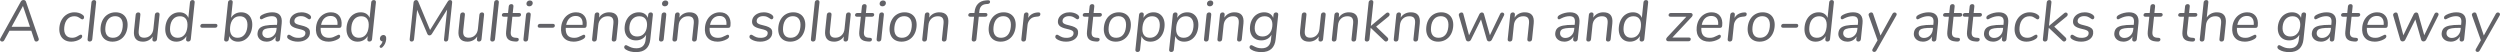 <?xml version="1.0" encoding="UTF-8"?>
<svg width="2207px" height="46px" viewBox="0 0 2207 46" version="1.1" xmlns="http://www.w3.org/2000/svg" xmlns:xlink="http://www.w3.org/1999/xlink">
    <!-- Generator: Sketch 52.5 (67469) - http://www.bohemiancoding.com/sketch -->
    <title>A cloud-based, Multi 2</title>
    <desc>Created with Sketch.</desc>
    <g id="Page-1" stroke="none" stroke-width="1" fill="none" fill-rule="evenodd">
        <g id="A-cloud-based,-Multi-2" fill="#626267">
            <path d="M34.135,34.013 C34.243,34.287 34.281,34.577 34.249,34.884 C34.195,35.396 33.954,35.823 33.526,36.165 C33.097,36.506 32.61,36.677 32.064,36.677 C31.211,36.677 30.657,36.267 30.402,35.448 L27.639,27.149 L8.341,27.149 L3.785,35.448 C3.357,36.267 2.717,36.677 1.864,36.677 C1.318,36.677 0.859,36.498 0.487,36.139 C0.115,35.781 -0.044,35.345 0.01,34.833 C0.039,34.56 0.136,34.287 0.301,34.013 L18.36,1.434 C18.615,0.956 18.959,0.598 19.394,0.359 C19.829,0.12 20.285,2.07985783e-13 20.763,0 C21.274,0 21.722,0.128 22.104,0.384 C22.487,0.64 22.757,0.99 22.915,1.434 L34.135,34.013 Z M10.242,23.666 L26.469,23.666 L20.26,5.276 L10.242,23.666 Z M62.868,36.78 C60.548,36.78 58.547,36.25 56.867,35.192 C55.186,34.133 53.962,32.63 53.194,30.684 C52.425,28.737 52.176,26.483 52.445,23.922 C52.713,21.361 53.455,19.09 54.67,17.109 C55.884,15.128 57.453,13.592 59.376,12.499 C61.3,11.406 63.439,10.86 65.793,10.86 C67.09,10.86 68.359,11.039 69.601,11.398 C70.843,11.756 71.906,12.277 72.79,12.96 C73.361,13.37 73.754,13.771 73.969,14.164 C74.184,14.556 74.266,14.992 74.216,15.47 C74.166,15.948 73.997,16.341 73.708,16.648 C73.42,16.955 73.071,17.109 72.662,17.109 C72.423,17.109 72.174,17.041 71.916,16.904 C71.657,16.768 71.441,16.631 71.268,16.494 C71.094,16.358 70.975,16.272 70.91,16.238 C70.084,15.658 69.288,15.197 68.522,14.855 C67.756,14.514 66.793,14.343 65.632,14.343 C63.141,14.343 61.116,15.188 59.557,16.879 C57.997,18.569 57.06,20.917 56.744,23.922 C56.429,26.927 56.876,29.249 58.086,30.889 C59.296,32.528 61.147,33.347 63.638,33.347 C64.798,33.347 65.814,33.177 66.686,32.835 C67.558,32.494 68.451,32.033 69.365,31.452 C69.765,31.213 70.145,31.008 70.504,30.837 C70.863,30.667 71.163,30.581 71.401,30.581 C71.777,30.581 72.076,30.735 72.3,31.042 C72.524,31.35 72.61,31.742 72.56,32.22 C72.514,32.664 72.352,33.066 72.076,33.424 C71.799,33.783 71.313,34.184 70.618,34.628 C69.595,35.277 68.388,35.798 66.999,36.19 C65.61,36.583 64.233,36.78 62.868,36.78 Z M79.207,36.677 C78.593,36.677 78.109,36.498 77.754,36.139 C77.399,35.781 77.256,35.277 77.324,34.628 L80.738,2.1 C80.806,1.451 81.055,0.948 81.485,0.589 C81.915,0.231 82.437,0.051 83.052,0.051 C83.632,0.051 84.099,0.231 84.454,0.589 C84.809,0.948 84.952,1.451 84.884,2.1 L81.47,34.628 C81.402,35.277 81.153,35.781 80.723,36.139 C80.293,36.498 79.788,36.677 79.207,36.677 Z M99.313,36.78 C96.958,36.78 94.941,36.25 93.261,35.192 C91.58,34.133 90.357,32.622 89.59,30.658 C88.824,28.694 88.577,26.415 88.849,23.82 C89.122,21.224 89.847,18.945 91.026,16.981 C92.204,15.017 93.745,13.506 95.648,12.448 C97.55,11.389 99.679,10.86 102.034,10.86 C104.388,10.86 106.414,11.389 108.112,12.448 C109.809,13.506 111.041,15.017 111.808,16.981 C112.574,18.945 112.821,21.224 112.549,23.82 C112.276,26.415 111.551,28.694 110.372,30.658 C109.193,32.622 107.644,34.133 105.725,35.192 C103.805,36.25 101.668,36.78 99.313,36.78 Z M99.673,33.347 C102.13,33.347 104.101,32.536 105.585,30.914 C107.069,29.292 107.974,26.927 108.3,23.82 C108.619,20.78 108.2,18.432 107.043,16.776 C105.886,15.12 104.096,14.292 101.673,14.292 C99.25,14.292 97.287,15.12 95.782,16.776 C94.277,18.432 93.365,20.78 93.046,23.82 C92.724,26.893 93.133,29.249 94.275,30.889 C95.417,32.528 97.216,33.347 99.673,33.347 Z M139.031,10.962 C139.679,10.962 140.163,11.15 140.482,11.526 C140.801,11.901 140.928,12.396 140.863,13.011 L138.589,34.679 C138.528,35.26 138.299,35.738 137.901,36.114 C137.503,36.489 136.98,36.677 136.332,36.677 C135.718,36.677 135.25,36.498 134.93,36.139 C134.609,35.781 134.479,35.311 134.54,34.731 L134.809,32.169 C133.866,33.672 132.646,34.816 131.147,35.601 C129.648,36.387 128.012,36.78 126.237,36.78 C123.268,36.78 121.12,35.951 119.793,34.295 C118.465,32.639 117.971,30.189 118.312,26.944 L119.774,13.011 C119.839,12.396 120.078,11.901 120.493,11.526 C120.908,11.15 121.44,10.962 122.088,10.962 C122.736,10.962 123.22,11.15 123.539,11.526 C123.858,11.901 123.985,12.396 123.92,13.011 L122.469,26.842 C122.236,29.062 122.508,30.692 123.286,31.734 C124.064,32.775 125.409,33.296 127.32,33.296 C129.504,33.296 131.335,32.588 132.815,31.17 C134.295,29.753 135.156,27.883 135.4,25.561 L136.717,13.011 C136.782,12.396 137.021,11.901 137.436,11.526 C137.851,11.15 138.383,10.962 139.031,10.962 Z M169.967,0.051 C170.615,0.051 171.107,0.239 171.443,0.615 C171.779,0.99 171.917,1.468 171.856,2.049 L168.436,34.628 C168.372,35.243 168.132,35.738 167.717,36.114 C167.303,36.489 166.771,36.677 166.123,36.677 C165.474,36.677 164.991,36.489 164.672,36.114 C164.353,35.738 164.226,35.243 164.29,34.628 L164.581,31.862 C163.665,33.433 162.437,34.645 160.897,35.499 C159.357,36.353 157.615,36.78 155.67,36.78 C153.486,36.78 151.615,36.233 150.058,35.14 C148.5,34.048 147.364,32.519 146.649,30.556 C145.933,28.592 145.712,26.313 145.984,23.717 C146.253,21.156 146.95,18.902 148.076,16.955 C149.202,15.009 150.656,13.506 152.439,12.448 C154.223,11.389 156.206,10.86 158.39,10.86 C160.335,10.86 161.988,11.287 163.349,12.14 C164.71,12.994 165.683,14.206 166.269,15.777 L167.71,2.049 C167.774,1.434 168.004,0.948 168.4,0.589 C168.796,0.231 169.318,0.051 169.967,0.051 Z M156.849,33.347 C159.272,33.347 161.227,32.519 162.715,30.863 C164.202,29.207 165.106,26.859 165.425,23.82 C165.744,20.78 165.332,18.441 164.191,16.802 C163.049,15.163 161.266,14.343 158.844,14.343 C156.421,14.343 154.449,15.163 152.929,16.802 C151.409,18.441 150.494,20.746 150.182,23.717 C149.863,26.757 150.288,29.121 151.459,30.812 C152.629,32.502 154.426,33.347 156.849,33.347 Z M178.561,24.486 C177.947,24.486 177.494,24.332 177.202,24.024 C176.91,23.717 176.791,23.307 176.844,22.795 C176.898,22.283 177.104,21.865 177.462,21.54 C177.821,21.216 178.307,21.053 178.921,21.053 L190.182,21.053 C190.831,21.053 191.3,21.216 191.59,21.54 C191.88,21.865 191.998,22.283 191.945,22.795 C191.891,23.307 191.686,23.717 191.329,24.024 C190.973,24.332 190.47,24.486 189.822,24.486 L178.561,24.486 Z M212.904,10.86 C215.088,10.86 216.961,11.389 218.522,12.448 C220.083,13.506 221.222,15.009 221.939,16.955 C222.656,18.902 222.88,21.156 222.611,23.717 C222.339,26.313 221.639,28.592 220.511,30.556 C219.384,32.519 217.927,34.048 216.14,35.14 C214.353,36.233 212.368,36.78 210.184,36.78 C208.239,36.78 206.586,36.353 205.225,35.499 C203.864,34.645 202.891,33.433 202.305,31.862 L202.015,34.628 C201.95,35.243 201.719,35.738 201.322,36.114 C200.924,36.489 200.401,36.677 199.752,36.677 C199.104,36.677 198.612,36.489 198.276,36.114 C197.94,35.738 197.804,35.243 197.869,34.628 L201.288,2.049 C201.349,1.468 201.587,0.99 202.002,0.615 C202.417,0.239 202.948,0.051 203.597,0.051 C204.245,0.051 204.729,0.231 205.05,0.589 C205.371,0.948 205.499,1.434 205.434,2.049 L203.993,15.777 C204.909,14.206 206.137,12.994 207.677,12.14 C209.217,11.287 210.959,10.86 212.904,10.86 Z M209.725,33.347 C212.148,33.347 214.113,32.502 215.622,30.812 C217.13,29.121 218.044,26.757 218.363,23.717 C218.674,20.746 218.251,18.441 217.092,16.802 C215.933,15.163 214.142,14.343 211.72,14.343 C209.297,14.343 207.342,15.163 205.857,16.802 C204.371,18.441 203.468,20.78 203.149,23.82 C202.83,26.859 203.241,29.207 204.381,30.863 C205.521,32.519 207.302,33.347 209.725,33.347 Z M240.34,10.86 C246.585,10.86 249.363,14.138 248.675,20.695 L247.213,34.628 C247.148,35.243 246.917,35.738 246.519,36.114 C246.122,36.489 245.616,36.677 245.002,36.677 C244.387,36.677 243.912,36.489 243.576,36.114 C243.24,35.738 243.105,35.243 243.169,34.628 L243.427,32.169 C242.625,33.638 241.516,34.773 240.101,35.576 C238.686,36.378 237.108,36.78 235.368,36.78 C233.764,36.78 232.322,36.455 231.042,35.806 C229.762,35.157 228.791,34.252 228.128,33.091 C227.465,31.93 227.207,30.65 227.354,29.249 C227.551,27.371 228.182,25.911 229.247,24.87 C230.312,23.828 231.96,23.077 234.193,22.616 C236.425,22.155 239.486,21.924 243.376,21.924 L244.502,21.924 L244.68,20.234 C244.895,18.185 244.635,16.682 243.899,15.726 C243.163,14.77 241.857,14.292 239.98,14.292 C237.66,14.292 235.239,14.924 232.717,16.187 C231.735,16.768 231.056,17.058 230.681,17.058 C230.271,17.058 229.946,16.904 229.706,16.597 C229.465,16.29 229.37,15.897 229.42,15.419 C229.47,14.941 229.659,14.522 229.987,14.164 C230.314,13.805 230.822,13.438 231.51,13.062 C232.776,12.379 234.189,11.842 235.748,11.449 C237.308,11.056 238.839,10.86 240.34,10.86 Z M236.275,33.501 C238.322,33.501 240.075,32.81 241.534,31.427 C242.993,30.043 243.838,28.259 244.067,26.073 L244.223,24.588 L243.302,24.588 C240.299,24.588 237.999,24.716 236.402,24.972 C234.806,25.228 233.643,25.655 232.915,26.253 C232.187,26.85 231.762,27.73 231.64,28.891 C231.5,30.223 231.871,31.324 232.752,32.195 C233.633,33.066 234.807,33.501 236.275,33.501 Z M262.957,36.78 C261.388,36.78 259.914,36.592 258.538,36.216 C257.161,35.84 255.962,35.311 254.942,34.628 C254.371,34.218 253.976,33.834 253.758,33.476 C253.539,33.117 253.457,32.682 253.511,32.169 C253.558,31.725 253.724,31.358 254.01,31.068 C254.297,30.778 254.645,30.633 255.054,30.633 C255.464,30.633 256.034,30.889 256.765,31.401 C257.724,32.016 258.689,32.502 259.658,32.861 C260.627,33.219 261.862,33.399 263.363,33.399 C265.206,33.399 266.673,33.074 267.765,32.425 C268.857,31.777 269.468,30.837 269.597,29.608 C269.675,28.857 269.551,28.251 269.224,27.79 C268.897,27.329 268.292,26.919 267.408,26.56 C266.525,26.202 265.215,25.834 263.48,25.459 C260.545,24.81 258.487,23.939 257.305,22.846 C256.123,21.754 255.63,20.268 255.827,18.39 C255.982,16.921 256.527,15.624 257.465,14.497 C258.402,13.37 259.63,12.482 261.148,11.833 C262.666,11.184 264.347,10.86 266.19,10.86 C267.521,10.86 268.79,11.039 269.998,11.398 C271.206,11.756 272.253,12.26 273.141,12.909 C274.215,13.728 274.706,14.582 274.612,15.47 C274.566,15.914 274.39,16.29 274.085,16.597 C273.779,16.904 273.439,17.058 273.064,17.058 C272.654,17.058 272.07,16.768 271.312,16.187 C270.421,15.572 269.567,15.094 268.75,14.753 C267.933,14.411 266.893,14.241 265.63,14.241 C264.026,14.241 262.7,14.599 261.653,15.316 C260.605,16.033 260.018,16.99 259.893,18.185 C259.814,18.936 259.929,19.542 260.239,20.003 C260.549,20.464 261.103,20.874 261.902,21.233 C262.7,21.591 263.866,21.941 265.4,22.283 C267.667,22.795 269.408,23.359 270.623,23.973 C271.838,24.588 272.672,25.339 273.125,26.227 C273.578,27.115 273.732,28.242 273.589,29.608 C273.363,31.759 272.277,33.493 270.331,34.807 C268.384,36.122 265.926,36.78 262.957,36.78 Z M299.075,30.633 C299.45,30.633 299.758,30.786 299.999,31.094 C300.24,31.401 300.335,31.794 300.285,32.272 C300.195,33.125 299.516,33.911 298.246,34.628 C296.942,35.345 295.589,35.883 294.187,36.242 C292.784,36.6 291.434,36.78 290.138,36.78 C286.281,36.78 283.356,35.635 281.361,33.347 C279.366,31.059 278.58,27.901 279.003,23.871 C279.272,21.31 280.004,19.047 281.2,17.084 C282.395,15.12 283.946,13.592 285.853,12.499 C287.759,11.406 289.855,10.86 292.141,10.86 C295.383,10.86 297.849,11.918 299.537,14.036 C301.226,16.153 301.88,19.022 301.501,22.641 C301.429,23.324 301.24,23.82 300.935,24.127 C300.63,24.434 300.17,24.588 299.556,24.588 L283.074,24.588 C282.764,30.462 285.237,33.399 290.492,33.399 C291.823,33.399 292.985,33.219 293.978,32.861 C294.972,32.502 296.046,32.016 297.203,31.401 C298.144,30.889 298.768,30.633 299.075,30.633 Z M291.854,14.087 C289.67,14.087 287.849,14.77 286.392,16.136 C284.935,17.502 283.956,19.431 283.456,21.924 L297.942,21.924 C298.139,19.397 297.711,17.459 296.658,16.11 C295.605,14.761 294.004,14.087 291.854,14.087 Z M329.977,0.051 C330.625,0.051 331.117,0.239 331.453,0.615 C331.789,0.99 331.927,1.468 331.866,2.049 L328.446,34.628 C328.382,35.243 328.142,35.738 327.727,36.114 C327.313,36.489 326.781,36.677 326.133,36.677 C325.484,36.677 325.001,36.489 324.682,36.114 C324.363,35.738 324.236,35.243 324.3,34.628 L324.591,31.862 C323.675,33.433 322.447,34.645 320.907,35.499 C319.367,36.353 317.625,36.78 315.68,36.78 C313.496,36.78 311.625,36.233 310.068,35.14 C308.51,34.048 307.374,32.519 306.659,30.556 C305.943,28.592 305.722,26.313 305.994,23.717 C306.263,21.156 306.96,18.902 308.086,16.955 C309.212,15.009 310.666,13.506 312.449,12.448 C314.233,11.389 316.216,10.86 318.4,10.86 C320.345,10.86 321.998,11.287 323.359,12.14 C324.72,12.994 325.693,14.206 326.279,15.777 L327.72,2.049 C327.784,1.434 328.014,0.948 328.41,0.589 C328.806,0.231 329.328,0.051 329.977,0.051 Z M316.859,33.347 C319.282,33.347 321.237,32.519 322.725,30.863 C324.212,29.207 325.116,26.859 325.435,23.82 C325.754,20.78 325.342,18.441 324.201,16.802 C323.059,15.163 321.277,14.343 318.854,14.343 C316.431,14.343 314.459,15.163 312.939,16.802 C311.419,18.441 310.504,20.746 310.192,23.717 C309.873,26.757 310.298,29.121 311.469,30.812 C312.639,32.502 314.436,33.347 316.859,33.347 Z M338.462,30.889 C339.315,30.889 339.971,31.222 340.43,31.888 C340.889,32.553 341.049,33.552 340.909,34.884 C340.626,37.582 339.517,39.853 337.583,41.697 C337.203,42.073 336.791,42.261 336.347,42.261 C336.006,42.261 335.712,42.133 335.466,41.876 C335.22,41.62 335.115,41.321 335.151,40.98 C335.19,40.604 335.361,40.28 335.662,40.007 C336.646,39.085 337.329,37.941 337.712,36.575 C336.968,36.506 336.375,36.225 335.932,35.729 C335.489,35.234 335.309,34.594 335.391,33.808 C335.481,32.955 335.819,32.255 336.405,31.708 C336.992,31.162 337.677,30.889 338.462,30.889 Z M397.339,0.051 C397.987,0.051 398.47,0.248 398.787,0.64 C399.104,1.033 399.228,1.554 399.16,2.203 L395.757,34.628 C395.693,35.243 395.47,35.738 395.089,36.114 C394.709,36.489 394.211,36.677 393.597,36.677 C392.983,36.677 392.542,36.489 392.274,36.114 C392.006,35.738 391.905,35.243 391.969,34.628 L394.717,8.452 L381.372,29.762 C380.791,30.752 380.039,31.247 379.118,31.247 C378.231,31.247 377.583,30.752 377.175,29.762 L368.226,8.708 L365.506,34.628 C365.441,35.243 365.227,35.738 364.863,36.114 C364.5,36.489 364.011,36.677 363.397,36.677 C362.782,36.677 362.324,36.489 362.023,36.114 C361.721,35.738 361.602,35.243 361.667,34.628 L365.07,2.203 C365.138,1.554 365.38,1.033 365.797,0.64 C366.214,0.248 366.746,0.051 367.394,0.051 C368.247,0.051 368.878,0.546 369.286,1.537 L379.669,26.483 L395.135,1.537 C395.466,0.99 395.805,0.606 396.152,0.384 C396.5,0.162 396.895,0.051 397.339,0.051 Z M425.524,10.962 C426.172,10.962 426.656,11.15 426.974,11.526 C427.293,11.901 427.42,12.396 427.356,13.011 L425.082,34.679 C425.021,35.26 424.791,35.738 424.394,36.114 C423.996,36.489 423.473,36.677 422.825,36.677 C422.21,36.677 421.743,36.498 421.422,36.139 C421.102,35.781 420.972,35.311 421.033,34.731 L421.301,32.169 C420.359,33.672 419.138,34.816 417.64,35.601 C416.141,36.387 414.504,36.78 412.73,36.78 C409.761,36.78 407.613,35.951 406.285,34.295 C404.958,32.639 404.464,30.189 404.805,26.944 L406.267,13.011 C406.332,12.396 406.571,11.901 406.986,11.526 C407.401,11.15 407.932,10.962 408.581,10.962 C409.229,10.962 409.713,11.15 410.032,11.526 C410.35,11.901 410.478,12.396 410.413,13.011 L408.961,26.842 C408.728,29.062 409.001,30.692 409.779,31.734 C410.557,32.775 411.901,33.296 413.812,33.296 C415.996,33.296 417.828,32.588 419.308,31.17 C420.787,29.753 421.649,27.883 421.893,25.561 L423.21,13.011 C423.274,12.396 423.514,11.901 423.929,11.526 C424.344,11.15 424.875,10.962 425.524,10.962 Z M434.7,36.677 C434.086,36.677 433.601,36.498 433.246,36.139 C432.892,35.781 432.748,35.277 432.816,34.628 L436.23,2.1 C436.298,1.451 436.548,0.948 436.978,0.589 C437.408,0.231 437.93,0.051 438.544,0.051 C439.124,0.051 439.592,0.231 439.946,0.589 C440.301,0.948 440.445,1.451 440.376,2.1 L436.962,34.628 C436.894,35.277 436.645,35.781 436.215,36.139 C435.785,36.498 435.28,36.677 434.7,36.677 Z M456.338,33.399 C457.521,33.501 458.061,34.048 457.957,35.038 C457.896,35.618 457.637,36.054 457.18,36.344 C456.723,36.634 456.072,36.745 455.226,36.677 L453.855,36.575 C451.146,36.37 449.219,35.55 448.073,34.116 C446.926,32.682 446.506,30.513 446.81,27.61 L448.16,14.753 L444.73,14.753 C444.15,14.753 443.713,14.608 443.419,14.317 C443.126,14.027 443.004,13.643 443.054,13.165 C443.108,12.653 443.313,12.243 443.669,11.935 C444.026,11.628 444.494,11.474 445.074,11.474 L448.504,11.474 L449.111,5.686 C449.179,5.037 449.42,4.533 449.833,4.175 C450.246,3.816 450.777,3.637 451.425,3.637 C452.039,3.637 452.515,3.816 452.853,4.175 C453.191,4.533 453.326,5.037 453.258,5.686 L452.65,11.474 L458.332,11.474 C458.878,11.474 459.297,11.628 459.589,11.935 C459.881,12.243 460,12.653 459.946,13.165 C459.896,13.643 459.693,14.027 459.339,14.317 C458.984,14.608 458.534,14.753 457.988,14.753 L452.306,14.753 L450.935,27.815 C450.738,29.693 450.979,31.051 451.659,31.888 C452.339,32.724 453.442,33.194 454.966,33.296 L456.338,33.399 Z M463.979,36.677 C463.365,36.677 462.88,36.498 462.525,36.139 C462.17,35.781 462.027,35.277 462.095,34.628 L464.364,13.011 C464.432,12.362 464.681,11.859 465.111,11.5 C465.541,11.141 466.064,10.962 466.678,10.962 C467.292,10.962 467.768,11.141 468.106,11.5 C468.443,11.859 468.578,12.362 468.51,13.011 L466.241,34.628 C466.17,35.311 465.928,35.823 465.517,36.165 C465.106,36.506 464.593,36.677 463.979,36.677 Z M467.242,5.584 C466.423,5.584 465.783,5.344 465.321,4.866 C464.86,4.388 464.67,3.756 464.752,2.971 C464.831,2.22 465.152,1.605 465.714,1.127 C466.276,0.649 466.966,0.41 467.785,0.41 C468.604,0.41 469.245,0.649 469.706,1.127 C470.168,1.605 470.359,2.22 470.281,2.971 C470.198,3.756 469.876,4.388 469.314,4.866 C468.752,5.344 468.061,5.584 467.242,5.584 Z M476.417,24.486 C475.803,24.486 475.35,24.332 475.058,24.024 C474.766,23.717 474.647,23.307 474.701,22.795 C474.754,22.283 474.96,21.865 475.319,21.54 C475.677,21.216 476.163,21.053 476.777,21.053 L488.038,21.053 C488.687,21.053 489.156,21.216 489.446,21.54 C489.736,21.865 489.854,22.283 489.801,22.795 C489.747,23.307 489.542,23.717 489.185,24.024 C488.829,24.332 488.327,24.486 487.678,24.486 L476.417,24.486 Z M515.442,30.633 C515.817,30.633 516.125,30.786 516.366,31.094 C516.607,31.401 516.702,31.794 516.652,32.272 C516.562,33.125 515.882,33.911 514.613,34.628 C513.309,35.345 511.956,35.883 510.553,36.242 C509.151,36.6 507.801,36.78 506.504,36.78 C502.648,36.78 499.723,35.635 497.728,33.347 C495.733,31.059 494.947,27.901 495.37,23.871 C495.638,21.31 496.371,19.047 497.566,17.084 C498.762,15.12 500.313,13.592 502.219,12.499 C504.126,11.406 506.222,10.86 508.508,10.86 C511.75,10.86 514.215,11.918 515.904,14.036 C517.593,16.153 518.247,19.022 517.867,22.641 C517.796,23.324 517.607,23.82 517.302,24.127 C516.997,24.434 516.537,24.588 515.923,24.588 L499.44,24.588 C499.131,30.462 501.604,33.399 506.859,33.399 C508.19,33.399 509.352,33.219 510.345,32.861 C511.338,32.502 512.413,32.016 513.57,31.401 C514.511,30.889 515.135,30.633 515.442,30.633 Z M508.221,14.087 C506.037,14.087 504.216,14.77 502.759,16.136 C501.302,17.502 500.323,19.431 499.822,21.924 L514.308,21.924 C514.505,19.397 514.077,17.459 513.025,16.11 C511.972,14.761 510.37,14.087 508.221,14.087 Z M537.736,10.86 C543.708,10.86 546.348,14.155 545.656,20.746 L544.199,34.628 C544.131,35.277 543.899,35.781 543.503,36.139 C543.107,36.498 542.585,36.677 541.936,36.677 C541.288,36.677 540.795,36.498 540.457,36.139 C540.119,35.781 539.985,35.277 540.053,34.628 L541.483,21.002 C541.727,18.68 541.452,16.99 540.659,15.931 C539.865,14.872 538.479,14.343 536.5,14.343 C534.214,14.343 532.315,15.043 530.803,16.443 C529.291,17.843 528.409,19.739 528.158,22.129 L526.847,34.628 C526.778,35.277 526.546,35.781 526.15,36.139 C525.754,36.498 525.232,36.677 524.584,36.677 C523.936,36.677 523.443,36.498 523.105,36.139 C522.767,35.781 522.632,35.277 522.7,34.628 L524.969,13.011 C525.034,12.396 525.273,11.901 525.688,11.526 C526.103,11.15 526.635,10.962 527.283,10.962 C527.897,10.962 528.364,11.15 528.683,11.526 C529.002,11.901 529.13,12.379 529.07,12.96 L528.795,15.572 C529.776,14.036 531.042,12.866 532.593,12.063 C534.145,11.261 535.859,10.86 537.736,10.86 Z M574.477,10.962 C575.126,10.962 575.618,11.15 575.954,11.526 C576.29,11.901 576.425,12.396 576.361,13.011 L574.081,34.731 C573.691,38.453 572.44,41.262 570.33,43.157 C568.22,45.052 565.289,46 561.535,46 C557.884,46 554.922,45.283 552.649,43.849 C551.493,43.166 550.961,42.38 551.054,41.492 C551.104,41.014 551.273,40.621 551.562,40.314 C551.85,40.007 552.199,39.853 552.608,39.853 C552.949,39.853 553.539,40.092 554.376,40.57 C555.505,41.185 556.631,41.68 557.752,42.056 C558.872,42.431 560.235,42.619 561.839,42.619 C564.261,42.619 566.154,41.979 567.517,40.698 C568.88,39.418 569.691,37.548 569.949,35.089 L570.411,30.684 C569.526,32.289 568.296,33.518 566.722,34.372 C565.148,35.226 563.355,35.653 561.341,35.653 C559.157,35.653 557.275,35.14 555.693,34.116 C554.111,33.091 552.95,31.64 552.208,29.762 C551.467,27.883 551.226,25.715 551.484,23.256 C551.742,20.797 552.439,18.629 553.574,16.751 C554.71,14.872 556.176,13.421 557.972,12.396 C559.769,11.372 561.759,10.86 563.943,10.86 C565.923,10.86 567.601,11.287 568.979,12.14 C570.357,12.994 571.338,14.206 571.924,15.777 L572.215,13.011 C572.279,12.396 572.51,11.901 572.908,11.526 C573.306,11.15 573.829,10.962 574.477,10.962 Z M562.52,32.22 C564.909,32.22 566.869,31.427 568.401,29.839 C569.933,28.251 570.845,26.056 571.139,23.256 C571.43,20.49 570.984,18.313 569.803,16.725 C568.622,15.137 566.82,14.343 564.397,14.343 C561.974,14.343 559.988,15.137 558.44,16.725 C556.891,18.313 555.971,20.49 555.681,23.256 C555.387,26.056 555.848,28.251 557.063,29.839 C558.279,31.427 560.098,32.22 562.52,32.22 Z M583.654,36.677 C583.039,36.677 582.555,36.498 582.2,36.139 C581.845,35.781 581.702,35.277 581.77,34.628 L584.039,13.011 C584.107,12.362 584.356,11.859 584.786,11.5 C585.216,11.141 585.738,10.962 586.353,10.962 C586.967,10.962 587.443,11.141 587.781,11.5 C588.118,11.859 588.253,12.362 588.185,13.011 L585.916,34.628 C585.844,35.311 585.603,35.823 585.192,36.165 C584.781,36.506 584.268,36.677 583.654,36.677 Z M586.917,5.584 C586.098,5.584 585.458,5.344 584.996,4.866 C584.534,4.388 584.345,3.756 584.427,2.971 C584.506,2.22 584.826,1.605 585.389,1.127 C585.951,0.649 586.641,0.41 587.46,0.41 C588.279,0.41 588.919,0.649 589.381,1.127 C589.843,1.605 590.034,2.22 589.955,2.971 C589.873,3.756 589.551,4.388 588.989,4.866 C588.427,5.344 587.736,5.584 586.917,5.584 Z M608.681,10.86 C614.653,10.86 617.293,14.155 616.601,20.746 L615.144,34.628 C615.076,35.277 614.844,35.781 614.448,36.139 C614.052,36.498 613.53,36.677 612.881,36.677 C612.233,36.677 611.74,36.498 611.402,36.139 C611.064,35.781 610.93,35.277 610.998,34.628 L612.428,21.002 C612.672,18.68 612.397,16.99 611.604,15.931 C610.81,14.872 609.424,14.343 607.445,14.343 C605.159,14.343 603.26,15.043 601.748,16.443 C600.236,17.843 599.354,19.739 599.103,22.129 L597.791,34.628 C597.723,35.277 597.491,35.781 597.095,36.139 C596.699,36.498 596.177,36.677 595.529,36.677 C594.881,36.677 594.388,36.498 594.05,36.139 C593.712,35.781 593.577,35.277 593.645,34.628 L595.914,13.011 C595.979,12.396 596.218,11.901 596.633,11.526 C597.048,11.15 597.58,10.962 598.228,10.962 C598.842,10.962 599.309,11.15 599.628,11.526 C599.946,11.901 600.075,12.379 600.014,12.96 L599.74,15.572 C600.721,14.036 601.987,12.866 603.538,12.063 C605.09,11.261 606.804,10.86 608.681,10.86 Z M642.436,30.633 C642.812,30.633 643.12,30.786 643.36,31.094 C643.601,31.401 643.696,31.794 643.646,32.272 C643.557,33.125 642.877,33.911 641.607,34.628 C640.304,35.345 638.95,35.883 637.548,36.242 C636.145,36.6 634.796,36.78 633.499,36.78 C629.643,36.78 626.717,35.635 624.722,33.347 C622.727,31.059 621.941,27.901 622.364,23.871 C622.633,21.31 623.365,19.047 624.561,17.084 C625.757,15.12 627.308,13.592 629.214,12.499 C631.12,11.406 633.216,10.86 635.503,10.86 C638.745,10.86 641.21,11.918 642.899,14.036 C644.587,16.153 645.242,19.022 644.862,22.641 C644.79,23.324 644.602,23.82 644.296,24.127 C643.991,24.434 643.531,24.588 642.917,24.588 L626.435,24.588 C626.126,30.462 628.598,33.399 633.854,33.399 C635.185,33.399 636.346,33.219 637.34,32.861 C638.333,32.502 639.408,32.016 640.564,31.401 C641.505,30.889 642.129,30.633 642.436,30.633 Z M635.215,14.087 C633.031,14.087 631.211,14.77 629.753,16.136 C628.296,17.502 627.317,19.431 626.817,21.924 L641.303,21.924 C641.5,19.397 641.072,17.459 640.019,16.11 C638.966,14.761 637.365,14.087 635.215,14.087 Z M671.07,36.78 C669.5,36.78 668.027,36.592 666.65,36.216 C665.273,35.84 664.075,35.311 663.055,34.628 C662.483,34.218 662.089,33.834 661.87,33.476 C661.652,33.117 661.57,32.682 661.624,32.169 C661.67,31.725 661.837,31.358 662.123,31.068 C662.409,30.778 662.757,30.633 663.167,30.633 C663.576,30.633 664.147,30.889 664.878,31.401 C665.837,32.016 666.801,32.502 667.77,32.861 C668.739,33.219 669.974,33.399 671.476,33.399 C673.319,33.399 674.786,33.074 675.878,32.425 C676.97,31.777 677.58,30.837 677.709,29.608 C677.788,28.857 677.664,28.251 677.337,27.79 C677.01,27.329 676.405,26.919 675.521,26.56 C674.637,26.202 673.328,25.834 671.593,25.459 C668.658,24.81 666.599,23.939 665.417,22.846 C664.235,21.754 663.743,20.268 663.94,18.39 C664.094,16.921 664.64,15.624 665.577,14.497 C666.514,13.37 667.742,12.482 669.261,11.833 C670.779,11.184 672.46,10.86 674.302,10.86 C675.633,10.86 676.903,11.039 678.11,11.398 C679.318,11.756 680.366,12.26 681.253,12.909 C682.328,13.728 682.818,14.582 682.725,15.47 C682.678,15.914 682.502,16.29 682.197,16.597 C681.892,16.904 681.552,17.058 681.176,17.058 C680.767,17.058 680.183,16.768 679.425,16.187 C678.534,15.572 677.68,15.094 676.862,14.753 C676.045,14.411 675.005,14.241 673.743,14.241 C672.139,14.241 670.813,14.599 669.765,15.316 C668.717,16.033 668.131,16.99 668.005,18.185 C667.926,18.936 668.042,19.542 668.352,20.003 C668.662,20.464 669.216,20.874 670.014,21.233 C670.813,21.591 671.979,21.941 673.513,22.283 C675.78,22.795 677.52,23.359 678.736,23.973 C679.951,24.588 680.785,25.339 681.238,26.227 C681.69,27.115 681.845,28.242 681.702,29.608 C681.476,31.759 680.39,33.493 678.443,34.807 C676.496,36.122 674.039,36.78 671.07,36.78 Z M697.585,36.78 C695.23,36.78 693.213,36.25 691.532,35.192 C689.852,34.133 688.628,32.622 687.862,30.658 C687.095,28.694 686.848,26.415 687.121,23.82 C687.393,21.224 688.119,18.945 689.297,16.981 C690.476,15.017 692.017,13.506 693.919,12.448 C695.822,11.389 697.951,10.86 700.305,10.86 C702.66,10.86 704.686,11.389 706.383,12.448 C708.081,13.506 709.313,15.017 710.079,16.981 C710.846,18.945 711.093,21.224 710.82,23.82 C710.548,26.415 709.822,28.694 708.644,30.658 C707.465,32.622 705.916,34.133 703.996,35.192 C702.076,36.25 699.939,36.78 697.585,36.78 Z M697.945,33.347 C700.402,33.347 702.372,32.536 703.856,30.914 C705.341,29.292 706.246,26.927 706.572,23.82 C706.891,20.78 706.472,18.432 705.315,16.776 C704.158,15.12 702.368,14.292 699.945,14.292 C697.522,14.292 695.558,15.12 694.054,16.776 C692.549,18.432 691.637,20.78 691.318,23.82 C690.996,26.893 691.405,29.249 692.547,30.889 C693.689,32.528 695.488,33.347 697.945,33.347 Z M717.763,36.677 C717.149,36.677 716.664,36.498 716.31,36.139 C715.955,35.781 715.811,35.277 715.879,34.628 L719.293,2.1 C719.362,1.451 719.611,0.948 720.041,0.589 C720.471,0.231 720.993,0.051 721.607,0.051 C722.187,0.051 722.655,0.231 723.01,0.589 C723.364,0.948 723.508,1.451 723.44,2.1 L720.026,34.628 C719.957,35.277 719.708,35.781 719.278,36.139 C718.848,36.498 718.343,36.677 717.763,36.677 Z M749.178,10.962 C749.826,10.962 750.31,11.15 750.629,11.526 C750.948,11.901 751.075,12.396 751.01,13.011 L748.736,34.679 C748.675,35.26 748.446,35.738 748.048,36.114 C747.65,36.489 747.127,36.677 746.479,36.677 C745.865,36.677 745.397,36.498 745.077,36.139 C744.756,35.781 744.626,35.311 744.687,34.731 L744.956,32.169 C744.013,33.672 742.793,34.816 741.294,35.601 C739.795,36.387 738.159,36.78 736.384,36.78 C733.415,36.78 731.267,35.951 729.94,34.295 C728.612,32.639 728.118,30.189 728.459,26.944 L729.921,13.011 C729.986,12.396 730.225,11.901 730.64,11.526 C731.055,11.15 731.587,10.962 732.235,10.962 C732.883,10.962 733.367,11.15 733.686,11.526 C734.005,11.901 734.132,12.396 734.067,13.011 L732.616,26.842 C732.383,29.062 732.655,30.692 733.433,31.734 C734.211,32.775 735.556,33.296 737.467,33.296 C739.651,33.296 741.482,32.588 742.962,31.17 C744.442,29.753 745.303,27.883 745.547,25.561 L746.864,13.011 C746.929,12.396 747.168,11.901 747.583,11.526 C747.998,11.15 748.529,10.962 749.178,10.962 Z M768.117,33.399 C769.3,33.501 769.84,34.048 769.736,35.038 C769.675,35.618 769.416,36.054 768.959,36.344 C768.502,36.634 767.851,36.745 767.005,36.677 L765.633,36.575 C762.925,36.37 760.998,35.55 759.852,34.116 C758.705,32.682 758.285,30.513 758.589,27.61 L759.939,14.753 L756.509,14.753 C755.929,14.753 755.492,14.608 755.198,14.317 C754.905,14.027 754.783,13.643 754.833,13.165 C754.887,12.653 755.092,12.243 755.448,11.935 C755.805,11.628 756.273,11.474 756.853,11.474 L760.283,11.474 L760.89,5.686 C760.958,5.037 761.199,4.533 761.612,4.175 C762.025,3.816 762.556,3.637 763.204,3.637 C763.818,3.637 764.294,3.816 764.632,4.175 C764.97,4.533 765.105,5.037 765.036,5.686 L764.429,11.474 L770.111,11.474 C770.657,11.474 771.076,11.628 771.368,11.935 C771.659,12.243 771.779,12.653 771.725,13.165 C771.675,13.643 771.472,14.027 771.118,14.317 C770.763,14.608 770.313,14.753 769.767,14.753 L764.085,14.753 L762.714,27.815 C762.517,29.693 762.758,31.051 763.438,31.888 C764.118,32.724 765.221,33.194 766.745,33.296 L768.117,33.399 Z M775.758,36.677 C775.143,36.677 774.659,36.498 774.304,36.139 C773.949,35.781 773.806,35.277 773.874,34.628 L776.143,13.011 C776.211,12.362 776.46,11.859 776.89,11.5 C777.32,11.141 777.842,10.962 778.457,10.962 C779.071,10.962 779.547,11.141 779.885,11.5 C780.222,11.859 780.357,12.362 780.289,13.011 L778.02,34.628 C777.949,35.311 777.707,35.823 777.296,36.165 C776.885,36.506 776.372,36.677 775.758,36.677 Z M779.021,5.584 C778.202,5.584 777.562,5.344 777.1,4.866 C776.639,4.388 776.449,3.756 776.531,2.971 C776.61,2.22 776.931,1.605 777.493,1.127 C778.055,0.649 778.745,0.41 779.564,0.41 C780.383,0.41 781.024,0.649 781.485,1.127 C781.947,1.605 782.138,2.22 782.06,2.971 C781.977,3.756 781.655,4.388 781.093,4.866 C780.531,5.344 779.84,5.584 779.021,5.584 Z M795.863,36.78 C793.509,36.78 791.491,36.25 789.811,35.192 C788.13,34.133 786.907,32.622 786.141,30.658 C785.374,28.694 785.127,26.415 785.399,23.82 C785.672,21.224 786.397,18.945 787.576,16.981 C788.755,15.017 790.295,13.506 792.198,12.448 C794.101,11.389 796.229,10.86 798.584,10.86 C800.938,10.86 802.965,11.389 804.662,12.448 C806.36,13.506 807.591,15.017 808.358,16.981 C809.124,18.945 809.371,21.224 809.099,23.82 C808.827,26.415 808.101,28.694 806.922,30.658 C805.744,32.622 804.195,34.133 802.275,35.192 C800.355,36.25 798.218,36.78 795.863,36.78 Z M796.224,33.347 C798.681,33.347 800.651,32.536 802.135,30.914 C803.619,29.292 804.524,26.927 804.85,23.82 C805.169,20.78 804.75,18.432 803.593,16.776 C802.436,15.12 800.647,14.292 798.224,14.292 C795.801,14.292 793.837,15.12 792.332,16.776 C790.828,18.432 789.916,20.78 789.597,23.82 C789.274,26.893 789.684,29.249 790.826,30.889 C791.967,32.528 793.767,33.347 796.224,33.347 Z M829.194,10.86 C835.165,10.86 837.805,14.155 837.114,20.746 L835.657,34.628 C835.589,35.277 835.357,35.781 834.961,36.139 C834.565,36.498 834.042,36.677 833.394,36.677 C832.746,36.677 832.253,36.498 831.915,36.139 C831.577,35.781 831.442,35.277 831.511,34.628 L832.941,21.002 C833.184,18.68 832.91,16.99 832.116,15.931 C831.323,14.872 829.937,14.343 827.958,14.343 C825.671,14.343 823.772,15.043 822.26,16.443 C820.748,17.843 819.867,19.739 819.616,22.129 L818.304,34.628 C818.236,35.277 818.004,35.781 817.608,36.139 C817.212,36.498 816.69,36.677 816.042,36.677 C815.393,36.677 814.9,36.498 814.563,36.139 C814.225,35.781 814.09,35.277 814.158,34.628 L816.427,13.011 C816.492,12.396 816.731,11.901 817.146,11.526 C817.561,11.15 818.092,10.962 818.741,10.962 C819.355,10.962 819.822,11.15 820.14,11.526 C820.459,11.901 820.588,12.379 820.527,12.96 L820.253,15.572 C821.233,14.036 822.499,12.866 824.051,12.063 C825.603,11.261 827.317,10.86 829.194,10.86 Z M870.702,3.586 C868.879,3.722 867.454,4.294 866.427,5.302 C865.4,6.309 864.78,7.82 864.569,9.835 L864.397,11.474 L870.079,11.474 C870.659,11.474 871.086,11.628 871.361,11.935 C871.636,12.243 871.746,12.653 871.693,13.165 C871.639,13.677 871.444,14.07 871.108,14.343 C870.773,14.616 870.315,14.753 869.734,14.753 L864.053,14.753 L861.967,34.628 C861.899,35.277 861.649,35.781 861.219,36.139 C860.789,36.498 860.284,36.677 859.704,36.677 C859.09,36.677 858.605,36.498 858.251,36.139 C857.896,35.781 857.752,35.277 857.821,34.628 L859.907,14.753 L856.477,14.753 C855.897,14.753 855.46,14.608 855.166,14.317 C854.873,14.027 854.751,13.643 854.801,13.165 C854.855,12.653 855.06,12.243 855.416,11.935 C855.773,11.628 856.241,11.474 856.821,11.474 L860.251,11.474 L860.347,10.552 C860.67,7.479 861.691,5.063 863.412,3.304 C865.132,1.545 867.436,0.563 870.324,0.359 L871.665,0.256 C872.56,0.188 873.191,0.273 873.558,0.512 C873.925,0.751 874.077,1.178 874.012,1.793 C873.908,2.783 873.252,3.347 872.043,3.483 L870.702,3.586 Z M883.342,36.78 C880.987,36.78 878.97,36.25 877.289,35.192 C875.609,34.133 874.385,32.622 873.619,30.658 C872.852,28.694 872.605,26.415 872.878,23.82 C873.15,21.224 873.876,18.945 875.054,16.981 C876.233,15.017 877.774,13.506 879.676,12.448 C881.579,11.389 883.708,10.86 886.062,10.86 C888.417,10.86 890.443,11.389 892.14,12.448 C893.838,13.506 895.07,15.017 895.836,16.981 C896.603,18.945 896.85,21.224 896.577,23.82 C896.305,26.415 895.579,28.694 894.401,30.658 C893.222,32.622 891.673,34.133 889.753,35.192 C887.833,36.25 885.696,36.78 883.342,36.78 Z M883.702,33.347 C886.159,33.347 888.129,32.536 889.613,30.914 C891.097,29.292 892.003,26.927 892.329,23.82 C892.648,20.78 892.229,18.432 891.072,16.776 C889.915,15.12 888.125,14.292 885.702,14.292 C883.279,14.292 881.315,15.12 879.811,16.776 C878.306,18.432 877.394,20.78 877.075,23.82 C876.753,26.893 877.162,29.249 878.304,30.889 C879.446,32.528 881.245,33.347 883.702,33.347 Z M916.456,10.962 C917.9,10.86 918.556,11.44 918.423,12.704 C918.366,13.25 918.167,13.686 917.826,14.01 C917.484,14.334 916.935,14.531 916.177,14.599 L914.625,14.753 C912.317,14.958 910.535,15.769 909.277,17.186 C908.019,18.603 907.29,20.268 907.089,22.18 L905.783,34.628 C905.711,35.311 905.469,35.823 905.058,36.165 C904.647,36.506 904.134,36.677 903.52,36.677 C902.906,36.677 902.421,36.498 902.066,36.139 C901.712,35.781 901.568,35.277 901.636,34.628 L903.905,13.011 C903.973,12.362 904.231,11.859 904.678,11.5 C905.125,11.141 905.639,10.962 906.219,10.962 C906.765,10.962 907.207,11.141 907.545,11.5 C907.882,11.859 908.019,12.345 907.954,12.96 L907.653,15.829 C908.528,14.326 909.663,13.182 911.059,12.396 C912.455,11.611 914.014,11.15 915.734,11.013 L916.456,10.962 Z M941.08,36.78 C939.511,36.78 938.037,36.592 936.661,36.216 C935.284,35.84 934.085,35.311 933.065,34.628 C932.494,34.218 932.099,33.834 931.881,33.476 C931.663,33.117 931.58,32.682 931.634,32.169 C931.681,31.725 931.847,31.358 932.134,31.068 C932.42,30.778 932.768,30.633 933.177,30.633 C933.587,30.633 934.157,30.889 934.888,31.401 C935.848,32.016 936.812,32.502 937.781,32.861 C938.75,33.219 939.985,33.399 941.486,33.399 C943.329,33.399 944.796,33.074 945.888,32.425 C946.98,31.777 947.591,30.837 947.72,29.608 C947.798,28.857 947.674,28.251 947.347,27.79 C947.02,27.329 946.415,26.919 945.531,26.56 C944.648,26.202 943.338,25.834 941.603,25.459 C938.668,24.81 936.61,23.939 935.428,22.846 C934.246,21.754 933.753,20.268 933.951,18.39 C934.105,16.921 934.65,15.624 935.588,14.497 C936.525,13.37 937.753,12.482 939.271,11.833 C940.79,11.184 942.47,10.86 944.313,10.86 C945.644,10.86 946.913,11.039 948.121,11.398 C949.329,11.756 950.376,12.26 951.264,12.909 C952.338,13.728 952.829,14.582 952.735,15.47 C952.689,15.914 952.513,16.29 952.208,16.597 C951.902,16.904 951.562,17.058 951.187,17.058 C950.777,17.058 950.193,16.768 949.435,16.187 C948.544,15.572 947.69,15.094 946.873,14.753 C946.056,14.411 945.016,14.241 943.753,14.241 C942.149,14.241 940.824,14.599 939.776,15.316 C938.728,16.033 938.141,16.99 938.016,18.185 C937.937,18.936 938.052,19.542 938.362,20.003 C938.672,20.464 939.226,20.874 940.025,21.233 C940.823,21.591 941.989,21.941 943.523,22.283 C945.79,22.795 947.531,23.359 948.746,23.973 C949.961,24.588 950.795,25.339 951.248,26.227 C951.701,27.115 951.856,28.242 951.712,29.608 C951.486,31.759 950.4,33.493 948.454,34.807 C946.507,36.122 944.049,36.78 941.08,36.78 Z M969.127,33.399 C970.311,33.501 970.851,34.048 970.747,35.038 C970.686,35.618 970.427,36.054 969.97,36.344 C969.513,36.634 968.861,36.745 968.015,36.677 L966.644,36.575 C963.936,36.37 962.008,35.55 960.862,34.116 C959.716,32.682 959.295,30.513 959.6,27.61 L960.949,14.753 L957.52,14.753 C956.94,14.753 956.503,14.608 956.209,14.317 C955.915,14.027 955.794,13.643 955.844,13.165 C955.898,12.653 956.103,12.243 956.459,11.935 C956.816,11.628 957.284,11.474 957.864,11.474 L961.293,11.474 L961.901,5.686 C961.969,5.037 962.21,4.533 962.623,4.175 C963.036,3.816 963.566,3.637 964.215,3.637 C964.829,3.637 965.305,3.816 965.643,4.175 C965.98,4.533 966.115,5.037 966.047,5.686 L965.44,11.474 L971.121,11.474 C971.667,11.474 972.086,11.628 972.378,11.935 C972.67,12.243 972.789,12.653 972.735,13.165 C972.685,13.643 972.483,14.027 972.128,14.317 C971.774,14.608 971.323,14.753 970.777,14.753 L965.096,14.753 L963.725,27.815 C963.527,29.693 963.769,31.051 964.449,31.888 C965.129,32.724 966.231,33.194 967.756,33.296 L969.127,33.399 Z M984.999,36.78 C982.644,36.78 980.627,36.25 978.946,35.192 C977.266,34.133 976.042,32.622 975.276,30.658 C974.509,28.694 974.262,26.415 974.535,23.82 C974.807,21.224 975.533,18.945 976.711,16.981 C977.89,15.017 979.431,13.506 981.333,12.448 C983.236,11.389 985.365,10.86 987.719,10.86 C990.074,10.86 992.1,11.389 993.797,12.448 C995.495,13.506 996.727,15.017 997.493,16.981 C998.26,18.945 998.507,21.224 998.234,23.82 C997.962,26.415 997.236,28.694 996.058,30.658 C994.879,32.622 993.33,34.133 991.41,35.192 C989.49,36.25 987.353,36.78 984.999,36.78 Z M985.359,33.347 C987.816,33.347 989.786,32.536 991.27,30.914 C992.755,29.292 993.66,26.927 993.986,23.82 C994.305,20.78 993.886,18.432 992.729,16.776 C991.572,15.12 989.782,14.292 987.359,14.292 C984.936,14.292 982.972,15.12 981.468,16.776 C979.963,18.432 979.051,20.78 978.732,23.82 C978.41,26.893 978.819,29.249 979.961,30.889 C981.103,32.528 982.902,33.347 985.359,33.347 Z M1018.329,10.86 C1020.513,10.86 1022.384,11.406 1023.941,12.499 C1025.498,13.592 1026.635,15.12 1027.35,17.084 C1028.065,19.047 1028.287,21.327 1028.014,23.922 C1027.742,26.517 1027.044,28.78 1025.92,30.709 C1024.796,32.639 1023.351,34.133 1021.585,35.192 C1019.819,36.25 1017.827,36.78 1015.608,36.78 C1013.663,36.78 1012.01,36.353 1010.65,35.499 C1009.289,34.645 1008.316,33.433 1007.73,31.862 L1006.466,43.9 C1006.402,44.514 1006.172,45.001 1005.776,45.36 C1005.38,45.718 1004.858,45.898 1004.209,45.898 C1003.561,45.898 1003.069,45.71 1002.733,45.334 C1002.397,44.958 1002.259,44.48 1002.32,43.9 L1005.562,13.011 C1005.627,12.396 1005.867,11.901 1006.281,11.526 C1006.696,11.15 1007.228,10.962 1007.876,10.962 C1008.524,10.962 1009.008,11.15 1009.327,11.526 C1009.646,11.901 1009.773,12.396 1009.708,13.011 L1009.418,15.777 C1010.334,14.206 1011.562,12.994 1013.101,12.14 C1014.641,11.287 1016.384,10.86 1018.329,10.86 Z M1015.15,33.347 C1017.573,33.347 1019.535,32.528 1021.038,30.889 C1022.541,29.249 1023.45,26.927 1023.766,23.922 C1024.081,20.917 1023.662,18.569 1022.509,16.879 C1021.355,15.188 1019.567,14.343 1017.144,14.343 C1014.721,14.343 1012.767,15.163 1011.281,16.802 C1009.795,18.441 1008.893,20.78 1008.574,23.82 C1008.255,26.859 1008.666,29.207 1009.805,30.863 C1010.945,32.519 1012.727,33.347 1015.15,33.347 Z M1048.12,10.86 C1050.304,10.86 1052.174,11.406 1053.732,12.499 C1055.289,13.592 1056.425,15.12 1057.141,17.084 C1057.856,19.047 1058.077,21.327 1057.805,23.922 C1057.533,26.517 1056.834,28.78 1055.711,30.709 C1054.587,32.639 1053.142,34.133 1051.376,35.192 C1049.609,36.25 1047.617,36.78 1045.399,36.78 C1043.454,36.78 1041.801,36.353 1040.441,35.499 C1039.08,34.645 1038.107,33.433 1037.521,31.862 L1036.257,43.9 C1036.193,44.514 1035.962,45.001 1035.567,45.36 C1035.171,45.718 1034.648,45.898 1034,45.898 C1033.352,45.898 1032.86,45.71 1032.524,45.334 C1032.188,44.958 1032.05,44.48 1032.111,43.9 L1035.353,13.011 C1035.418,12.396 1035.657,11.901 1036.072,11.526 C1036.487,11.15 1037.018,10.962 1037.667,10.962 C1038.315,10.962 1038.799,11.15 1039.118,11.526 C1039.437,11.901 1039.564,12.396 1039.499,13.011 L1039.209,15.777 C1040.125,14.206 1041.352,12.994 1042.892,12.14 C1044.432,11.287 1046.175,10.86 1048.12,10.86 Z M1044.94,33.347 C1047.363,33.347 1049.326,32.528 1050.829,30.889 C1052.332,29.249 1053.241,26.927 1053.557,23.922 C1053.872,20.917 1053.453,18.569 1052.299,16.879 C1051.146,15.188 1049.358,14.343 1046.935,14.343 C1044.512,14.343 1042.558,15.163 1041.072,16.802 C1039.586,18.441 1038.684,20.78 1038.365,23.82 C1038.046,26.859 1038.456,29.207 1039.596,30.863 C1040.736,32.519 1042.518,33.347 1044.94,33.347 Z M1064.759,36.677 C1064.144,36.677 1063.66,36.498 1063.305,36.139 C1062.95,35.781 1062.807,35.277 1062.875,34.628 L1065.144,13.011 C1065.212,12.362 1065.461,11.859 1065.891,11.5 C1066.321,11.141 1066.843,10.962 1067.458,10.962 C1068.072,10.962 1068.548,11.141 1068.886,11.5 C1069.223,11.859 1069.358,12.362 1069.29,13.011 L1067.021,34.628 C1066.949,35.311 1066.708,35.823 1066.297,36.165 C1065.886,36.506 1065.373,36.677 1064.759,36.677 Z M1068.022,5.584 C1067.203,5.584 1066.563,5.344 1066.101,4.866 C1065.639,4.388 1065.45,3.756 1065.532,2.971 C1065.611,2.22 1065.931,1.605 1066.494,1.127 C1067.056,0.649 1067.746,0.41 1068.565,0.41 C1069.384,0.41 1070.024,0.649 1070.486,1.127 C1070.948,1.605 1071.139,2.22 1071.06,2.971 C1070.978,3.756 1070.656,4.388 1070.094,4.866 C1069.532,5.344 1068.841,5.584 1068.022,5.584 Z M1089.786,10.86 C1095.758,10.86 1098.398,14.155 1097.706,20.746 L1096.249,34.628 C1096.181,35.277 1095.949,35.781 1095.553,36.139 C1095.157,36.498 1094.635,36.677 1093.986,36.677 C1093.338,36.677 1092.845,36.498 1092.507,36.139 C1092.169,35.781 1092.035,35.277 1092.103,34.628 L1093.533,21.002 C1093.776,18.68 1093.502,16.99 1092.709,15.931 C1091.915,14.872 1090.529,14.343 1088.55,14.343 C1086.264,14.343 1084.364,15.043 1082.853,16.443 C1081.341,17.843 1080.459,19.739 1080.208,22.129 L1078.896,34.628 C1078.828,35.277 1078.596,35.781 1078.2,36.139 C1077.804,36.498 1077.282,36.677 1076.634,36.677 C1075.986,36.677 1075.492,36.498 1075.155,36.139 C1074.817,35.781 1074.682,35.277 1074.75,34.628 L1077.019,13.011 C1077.084,12.396 1077.323,11.901 1077.738,11.526 C1078.153,11.15 1078.685,10.962 1079.333,10.962 C1079.947,10.962 1080.414,11.15 1080.733,11.526 C1081.051,11.901 1081.18,12.379 1081.119,12.96 L1080.845,15.572 C1081.826,14.036 1083.091,12.866 1084.643,12.063 C1086.195,11.261 1087.909,10.86 1089.786,10.86 Z M1126.527,10.962 C1127.176,10.962 1127.668,11.15 1128.004,11.526 C1128.34,11.901 1128.475,12.396 1128.411,13.011 L1126.131,34.731 C1125.74,38.453 1124.49,41.262 1122.38,43.157 C1120.27,45.052 1117.339,46 1113.585,46 C1109.933,46 1106.972,45.283 1104.699,43.849 C1103.543,43.166 1103.011,42.38 1103.104,41.492 C1103.154,41.014 1103.323,40.621 1103.612,40.314 C1103.9,40.007 1104.249,39.853 1104.658,39.853 C1104.999,39.853 1105.588,40.092 1106.426,40.57 C1107.555,41.185 1108.681,41.68 1109.801,42.056 C1110.922,42.431 1112.285,42.619 1113.888,42.619 C1116.311,42.619 1118.204,41.979 1119.567,40.698 C1120.93,39.418 1121.74,37.548 1121.999,35.089 L1122.461,30.684 C1121.576,32.289 1120.346,33.518 1118.772,34.372 C1117.198,35.226 1115.405,35.653 1113.391,35.653 C1111.207,35.653 1109.324,35.14 1107.743,34.116 C1106.161,33.091 1105,31.64 1104.258,29.762 C1103.517,27.883 1103.275,25.715 1103.534,23.256 C1103.792,20.797 1104.488,18.629 1105.624,16.751 C1106.76,14.872 1108.226,13.421 1110.022,12.396 C1111.819,11.372 1113.809,10.86 1115.993,10.86 C1117.973,10.86 1119.651,11.287 1121.029,12.14 C1122.407,12.994 1123.388,14.206 1123.974,15.777 L1124.265,13.011 C1124.329,12.396 1124.56,11.901 1124.958,11.526 C1125.356,11.15 1125.879,10.962 1126.527,10.962 Z M1114.57,32.22 C1116.959,32.22 1118.919,31.427 1120.451,29.839 C1121.983,28.251 1122.895,26.056 1123.189,23.256 C1123.48,20.49 1123.034,18.313 1121.853,16.725 C1120.672,15.137 1118.87,14.343 1116.447,14.343 C1114.024,14.343 1112.038,15.137 1110.489,16.725 C1108.941,18.313 1108.021,20.49 1107.731,23.256 C1107.437,26.056 1107.898,28.251 1109.113,29.839 C1110.328,31.427 1112.148,32.22 1114.57,32.22 Z M1168.449,10.962 C1169.098,10.962 1169.581,11.15 1169.9,11.526 C1170.219,11.901 1170.346,12.396 1170.282,13.011 L1168.007,34.679 C1167.946,35.26 1167.717,35.738 1167.319,36.114 C1166.922,36.489 1166.399,36.677 1165.75,36.677 C1165.136,36.677 1164.668,36.498 1164.348,36.139 C1164.027,35.781 1163.897,35.311 1163.958,34.731 L1164.227,32.169 C1163.284,33.672 1162.064,34.816 1160.565,35.601 C1159.067,36.387 1157.43,36.78 1155.656,36.78 C1152.687,36.78 1150.539,35.951 1149.211,34.295 C1147.883,32.639 1147.39,30.189 1147.73,26.944 L1149.193,13.011 C1149.257,12.396 1149.497,11.901 1149.912,11.526 C1150.326,11.15 1150.858,10.962 1151.506,10.962 C1152.155,10.962 1152.638,11.15 1152.957,11.526 C1153.276,11.901 1153.403,12.396 1153.339,13.011 L1151.887,26.842 C1151.654,29.062 1151.927,30.692 1152.704,31.734 C1153.482,32.775 1154.827,33.296 1156.738,33.296 C1158.922,33.296 1160.754,32.588 1162.233,31.17 C1163.713,29.753 1164.574,27.883 1164.818,25.561 L1166.135,13.011 C1166.2,12.396 1166.44,11.901 1166.854,11.526 C1167.269,11.15 1167.801,10.962 1168.449,10.962 Z M1190.777,10.86 C1196.749,10.86 1199.389,14.155 1198.697,20.746 L1197.24,34.628 C1197.172,35.277 1196.94,35.781 1196.544,36.139 C1196.148,36.498 1195.626,36.677 1194.978,36.677 C1194.329,36.677 1193.836,36.498 1193.499,36.139 C1193.161,35.781 1193.026,35.277 1193.094,34.628 L1194.524,21.002 C1194.768,18.68 1194.493,16.99 1193.7,15.931 C1192.907,14.872 1191.521,14.343 1189.542,14.343 C1187.255,14.343 1185.356,15.043 1183.844,16.443 C1182.332,17.843 1181.451,19.739 1181.2,22.129 L1179.888,34.628 C1179.82,35.277 1179.588,35.781 1179.192,36.139 C1178.796,36.498 1178.274,36.677 1177.626,36.677 C1176.977,36.677 1176.484,36.498 1176.146,36.139 C1175.809,35.781 1175.674,35.277 1175.742,34.628 L1178.011,13.011 C1178.075,12.396 1178.315,11.901 1178.73,11.526 C1179.145,11.15 1179.676,10.962 1180.324,10.962 C1180.939,10.962 1181.405,11.15 1181.724,11.526 C1182.043,11.901 1182.172,12.379 1182.111,12.96 L1181.837,15.572 C1182.817,14.036 1184.083,12.866 1185.635,12.063 C1187.186,11.261 1188.9,10.86 1190.777,10.86 Z M1224.884,33.143 C1225.376,33.655 1225.591,34.201 1225.531,34.782 C1225.477,35.294 1225.251,35.738 1224.853,36.114 C1224.456,36.489 1224.001,36.677 1223.489,36.677 C1223.045,36.677 1222.606,36.472 1222.171,36.062 L1210.021,24.537 L1208.962,34.628 C1208.894,35.277 1208.645,35.781 1208.215,36.139 C1207.785,36.498 1207.28,36.677 1206.7,36.677 C1206.085,36.677 1205.601,36.498 1205.246,36.139 C1204.891,35.781 1204.748,35.277 1204.816,34.628 L1208.23,2.1 C1208.298,1.451 1208.547,0.948 1208.977,0.589 C1209.407,0.231 1209.93,0.051 1210.544,0.051 C1211.124,0.051 1211.591,0.231 1211.946,0.589 C1212.301,0.948 1212.444,1.451 1212.376,2.1 L1210.193,22.898 L1223.604,11.679 C1224.057,11.269 1224.539,11.065 1225.051,11.065 C1225.563,11.065 1225.987,11.252 1226.323,11.628 C1226.659,12.004 1226.8,12.448 1226.746,12.96 C1226.685,13.54 1226.392,14.053 1225.868,14.497 L1214.838,23.512 L1224.884,33.143 Z M1245.445,10.86 C1251.417,10.86 1254.057,14.155 1253.365,20.746 L1251.908,34.628 C1251.84,35.277 1251.608,35.781 1251.212,36.139 C1250.816,36.498 1250.294,36.677 1249.645,36.677 C1248.997,36.677 1248.504,36.498 1248.166,36.139 C1247.828,35.781 1247.694,35.277 1247.762,34.628 L1249.192,21.002 C1249.436,18.68 1249.161,16.99 1248.368,15.931 C1247.575,14.872 1246.188,14.343 1244.209,14.343 C1241.923,14.343 1240.024,15.043 1238.512,16.443 C1237,17.843 1236.118,19.739 1235.867,22.129 L1234.556,34.628 C1234.487,35.277 1234.255,35.781 1233.86,36.139 C1233.464,36.498 1232.941,36.677 1232.293,36.677 C1231.645,36.677 1231.152,36.498 1230.814,36.139 C1230.476,35.781 1230.341,35.277 1230.409,34.628 L1232.678,13.011 C1232.743,12.396 1232.982,11.901 1233.397,11.526 C1233.812,11.15 1234.344,10.962 1234.992,10.962 C1235.606,10.962 1236.073,11.15 1236.392,11.526 C1236.711,11.901 1236.84,12.379 1236.779,12.96 L1236.504,15.572 C1237.485,14.036 1238.751,12.866 1240.302,12.063 C1241.854,11.261 1243.568,10.86 1245.445,10.86 Z M1269.597,36.78 C1267.243,36.78 1265.225,36.25 1263.545,35.192 C1261.865,34.133 1260.641,32.622 1259.875,30.658 C1259.108,28.694 1258.861,26.415 1259.134,23.82 C1259.406,21.224 1260.131,18.945 1261.31,16.981 C1262.489,15.017 1264.029,13.506 1265.932,12.448 C1267.835,11.389 1269.963,10.86 1272.318,10.86 C1274.673,10.86 1276.699,11.389 1278.396,12.448 C1280.094,13.506 1281.326,15.017 1282.092,16.981 C1282.858,18.945 1283.105,21.224 1282.833,23.82 C1282.561,26.415 1281.835,28.694 1280.656,30.658 C1279.478,32.622 1277.929,34.133 1276.009,35.192 C1274.089,36.25 1271.952,36.78 1269.597,36.78 Z M1269.958,33.347 C1272.415,33.347 1274.385,32.536 1275.869,30.914 C1277.353,29.292 1278.258,26.927 1278.585,23.82 C1278.904,20.78 1278.485,18.432 1277.328,16.776 C1276.171,15.12 1274.381,14.292 1271.958,14.292 C1269.535,14.292 1267.571,15.12 1266.066,16.776 C1264.562,18.432 1263.65,20.78 1263.331,23.82 C1263.008,26.893 1263.418,29.249 1264.56,30.889 C1265.701,32.528 1267.501,33.347 1269.958,33.347 Z M1324.327,12.294 C1324.754,11.474 1325.36,11.065 1326.145,11.065 C1326.657,11.065 1327.1,11.235 1327.473,11.577 C1327.847,11.918 1328.007,12.345 1327.953,12.857 C1327.928,13.097 1327.85,13.353 1327.719,13.626 L1316.964,35.14 C1316.712,35.584 1316.377,35.934 1315.958,36.19 C1315.538,36.447 1315.09,36.575 1314.612,36.575 C1314.169,36.575 1313.764,36.447 1313.398,36.19 C1313.033,35.934 1312.771,35.584 1312.613,35.14 L1307.436,17.16 L1298.537,35.14 C1298.319,35.584 1297.993,35.934 1297.556,36.19 C1297.12,36.447 1296.663,36.575 1296.185,36.575 C1295.741,36.575 1295.328,36.447 1294.946,36.19 C1294.563,35.934 1294.293,35.584 1294.134,35.14 L1287.89,13.677 C1287.816,13.404 1287.79,13.165 1287.812,12.96 C1287.869,12.414 1288.148,11.952 1288.648,11.577 C1289.148,11.201 1289.671,11.013 1290.217,11.013 C1291.036,11.013 1291.573,11.423 1291.829,12.243 L1296.857,31.145 L1306.042,12.396 C1306.294,11.952 1306.611,11.611 1306.994,11.372 C1307.378,11.133 1307.774,11.013 1308.184,11.013 C1308.627,11.013 1309.016,11.133 1309.349,11.372 C1309.682,11.611 1309.911,11.952 1310.035,12.396 L1315.29,31.094 L1324.327,12.294 Z M1346.027,10.86 C1351.999,10.86 1354.639,14.155 1353.947,20.746 L1352.49,34.628 C1352.422,35.277 1352.19,35.781 1351.794,36.139 C1351.398,36.498 1350.876,36.677 1350.227,36.677 C1349.579,36.677 1349.086,36.498 1348.748,36.139 C1348.411,35.781 1348.276,35.277 1348.344,34.628 L1349.774,21.002 C1350.018,18.68 1349.743,16.99 1348.95,15.931 C1348.157,14.872 1346.77,14.343 1344.791,14.343 C1342.505,14.343 1340.606,15.043 1339.094,16.443 C1337.582,17.843 1336.7,19.739 1336.45,22.129 L1335.138,34.628 C1335.07,35.277 1334.838,35.781 1334.442,36.139 C1334.046,36.498 1333.524,36.677 1332.875,36.677 C1332.227,36.677 1331.734,36.498 1331.396,36.139 C1331.058,35.781 1330.923,35.277 1330.992,34.628 L1333.26,13.011 C1333.325,12.396 1333.565,11.901 1333.979,11.526 C1334.394,11.15 1334.926,10.962 1335.574,10.962 C1336.188,10.962 1336.655,11.15 1336.974,11.526 C1337.293,11.901 1337.422,12.379 1337.361,12.96 L1337.087,15.572 C1338.067,14.036 1339.333,12.866 1340.884,12.063 C1342.436,11.261 1344.15,10.86 1346.027,10.86 Z M1385.953,10.86 C1392.198,10.86 1394.976,14.138 1394.288,20.695 L1392.825,34.628 C1392.761,35.243 1392.53,35.738 1392.132,36.114 C1391.734,36.489 1391.228,36.677 1390.614,36.677 C1390,36.677 1389.525,36.489 1389.189,36.114 C1388.853,35.738 1388.717,35.243 1388.781,34.628 L1389.04,32.169 C1388.237,33.638 1387.128,34.773 1385.713,35.576 C1384.298,36.378 1382.72,36.78 1380.98,36.78 C1379.376,36.78 1377.934,36.455 1376.655,35.806 C1375.375,35.157 1374.403,34.252 1373.74,33.091 C1373.077,31.93 1372.819,30.65 1372.966,29.249 C1373.163,27.371 1373.794,25.911 1374.859,24.87 C1375.924,23.828 1377.573,23.077 1379.805,22.616 C1382.037,22.155 1385.099,21.924 1388.989,21.924 L1390.115,21.924 L1390.292,20.234 C1390.507,18.185 1390.247,16.682 1389.511,15.726 C1388.776,14.77 1387.469,14.292 1385.592,14.292 C1383.272,14.292 1380.851,14.924 1378.33,16.187 C1377.347,16.768 1376.669,17.058 1376.293,17.058 C1375.884,17.058 1375.559,16.904 1375.318,16.597 C1375.077,16.29 1374.982,15.897 1375.032,15.419 C1375.082,14.941 1375.271,14.522 1375.599,14.164 C1375.927,13.805 1376.434,13.438 1377.122,13.062 C1378.388,12.379 1379.801,11.842 1381.361,11.449 C1382.921,11.056 1384.451,10.86 1385.953,10.86 Z M1381.887,33.501 C1383.935,33.501 1385.688,32.81 1387.147,31.427 C1388.606,30.043 1389.45,28.259 1389.679,26.073 L1389.835,24.588 L1388.914,24.588 C1385.911,24.588 1383.611,24.716 1382.015,24.972 C1380.418,25.228 1379.256,25.655 1378.527,26.253 C1377.799,26.85 1377.374,27.73 1377.252,28.891 C1377.113,30.223 1377.483,31.324 1378.364,32.195 C1379.246,33.066 1380.42,33.501 1381.887,33.501 Z M1415.436,10.86 C1421.408,10.86 1424.048,14.155 1423.356,20.746 L1421.899,34.628 C1421.831,35.277 1421.599,35.781 1421.203,36.139 C1420.807,36.498 1420.285,36.677 1419.637,36.677 C1418.988,36.677 1418.495,36.498 1418.158,36.139 C1417.82,35.781 1417.685,35.277 1417.753,34.628 L1419.183,21.002 C1419.427,18.68 1419.152,16.99 1418.359,15.931 C1417.566,14.872 1416.18,14.343 1414.201,14.343 C1411.914,14.343 1410.015,15.043 1408.503,16.443 C1406.991,17.843 1406.11,19.739 1405.859,22.129 L1404.547,34.628 C1404.479,35.277 1404.247,35.781 1403.851,36.139 C1403.455,36.498 1402.933,36.677 1402.284,36.677 C1401.636,36.677 1401.143,36.498 1400.805,36.139 C1400.468,35.781 1400.333,35.277 1400.401,34.628 L1402.67,13.011 C1402.734,12.396 1402.974,11.901 1403.389,11.526 C1403.804,11.15 1404.335,10.962 1404.983,10.962 C1405.598,10.962 1406.064,11.15 1406.383,11.526 C1406.702,11.901 1406.831,12.379 1406.77,12.96 L1406.496,15.572 C1407.476,14.036 1408.742,12.866 1410.294,12.063 C1411.845,11.261 1413.559,10.86 1415.436,10.86 Z M1453.118,0.051 C1453.767,0.051 1454.259,0.239 1454.595,0.615 C1454.931,0.99 1455.068,1.468 1455.007,2.049 L1451.588,34.628 C1451.523,35.243 1451.284,35.738 1450.869,36.114 C1450.454,36.489 1449.922,36.677 1449.274,36.677 C1448.626,36.677 1448.142,36.489 1447.823,36.114 C1447.504,35.738 1447.377,35.243 1447.442,34.628 L1447.732,31.862 C1446.816,33.433 1445.589,34.645 1444.049,35.499 C1442.509,36.353 1440.766,36.78 1438.821,36.78 C1436.637,36.78 1434.766,36.233 1433.209,35.14 C1431.652,34.048 1430.515,32.519 1429.8,30.556 C1429.085,28.592 1428.863,26.313 1429.136,23.717 C1429.405,21.156 1430.102,18.902 1431.227,16.955 C1432.353,15.009 1433.808,13.506 1435.591,12.448 C1437.374,11.389 1439.358,10.86 1441.542,10.86 C1443.487,10.86 1445.14,11.287 1446.5,12.14 C1447.861,12.994 1448.834,14.206 1449.42,15.777 L1450.861,2.049 C1450.926,1.434 1451.156,0.948 1451.552,0.589 C1451.948,0.231 1452.47,0.051 1453.118,0.051 Z M1440,33.347 C1442.423,33.347 1444.378,32.519 1445.866,30.863 C1447.354,29.207 1448.257,26.859 1448.576,23.82 C1448.895,20.78 1448.484,18.441 1447.342,16.802 C1446.2,15.163 1444.418,14.343 1441.995,14.343 C1439.572,14.343 1437.601,15.163 1436.081,16.802 C1434.561,18.441 1433.645,20.746 1433.333,23.717 C1433.014,26.757 1433.44,29.121 1434.61,30.812 C1435.781,32.502 1437.577,33.347 1440,33.347 Z M1490.953,33.143 C1491.533,33.143 1491.961,33.288 1492.238,33.578 C1492.515,33.868 1492.626,34.269 1492.572,34.782 C1492.518,35.294 1492.323,35.695 1491.985,35.986 C1491.648,36.276 1491.189,36.421 1490.609,36.421 L1472.693,36.421 C1472.113,36.421 1471.654,36.242 1471.316,35.883 C1470.979,35.524 1470.837,35.089 1470.891,34.577 C1470.948,34.03 1471.208,33.501 1471.671,32.989 L1488.737,14.753 L1474.712,14.753 C1474.131,14.753 1473.695,14.608 1473.401,14.317 C1473.107,14.027 1472.985,13.643 1473.035,13.165 C1473.089,12.653 1473.294,12.243 1473.651,11.935 C1474.007,11.628 1474.476,11.474 1475.056,11.474 L1492.408,11.474 C1493.022,11.474 1493.498,11.654 1493.836,12.012 C1494.174,12.371 1494.316,12.806 1494.262,13.318 C1494.205,13.865 1493.944,14.394 1493.481,14.906 L1476.364,33.143 L1490.953,33.143 Z M1517.936,30.633 C1518.311,30.633 1518.619,30.786 1518.86,31.094 C1519.101,31.401 1519.196,31.794 1519.146,32.272 C1519.056,33.125 1518.376,33.911 1517.107,34.628 C1515.803,35.345 1514.45,35.883 1513.047,36.242 C1511.645,36.6 1510.295,36.78 1508.998,36.78 C1505.142,36.78 1502.217,35.635 1500.222,33.347 C1498.227,31.059 1497.441,27.901 1497.864,23.871 C1498.132,21.31 1498.865,19.047 1500.06,17.084 C1501.256,15.12 1502.807,13.592 1504.713,12.499 C1506.62,11.406 1508.716,10.86 1511.002,10.86 C1514.244,10.86 1516.709,11.918 1518.398,14.036 C1520.087,16.153 1520.741,19.022 1520.361,22.641 C1520.29,23.324 1520.101,23.82 1519.796,24.127 C1519.491,24.434 1519.031,24.588 1518.417,24.588 L1501.934,24.588 C1501.625,30.462 1504.098,33.399 1509.353,33.399 C1510.684,33.399 1511.846,33.219 1512.839,32.861 C1513.832,32.502 1514.907,32.016 1516.064,31.401 C1517.005,30.889 1517.629,30.633 1517.936,30.633 Z M1510.715,14.087 C1508.531,14.087 1506.71,14.77 1505.253,16.136 C1503.796,17.502 1502.817,19.431 1502.316,21.924 L1516.802,21.924 C1516.999,19.397 1516.571,17.459 1515.519,16.11 C1514.466,14.761 1512.864,14.087 1510.715,14.087 Z M1540.014,10.962 C1541.458,10.86 1542.114,11.44 1541.981,12.704 C1541.924,13.25 1541.725,13.686 1541.384,14.01 C1541.042,14.334 1540.493,14.531 1539.735,14.599 L1538.183,14.753 C1535.875,14.958 1534.093,15.769 1532.835,17.186 C1531.577,18.603 1530.848,20.268 1530.647,22.18 L1529.341,34.628 C1529.269,35.311 1529.027,35.823 1528.616,36.165 C1528.205,36.506 1527.692,36.677 1527.078,36.677 C1526.464,36.677 1525.979,36.498 1525.624,36.139 C1525.27,35.781 1525.126,35.277 1525.194,34.628 L1527.463,13.011 C1527.531,12.362 1527.789,11.859 1528.236,11.5 C1528.683,11.141 1529.197,10.962 1529.777,10.962 C1530.323,10.962 1530.765,11.141 1531.103,11.5 C1531.44,11.859 1531.577,12.345 1531.512,12.96 L1531.211,15.829 C1532.086,14.326 1533.221,13.182 1534.617,12.396 C1536.013,11.611 1537.572,11.15 1539.292,11.013 L1540.014,10.962 Z M1553.377,36.78 C1551.023,36.78 1549.005,36.25 1547.325,35.192 C1545.644,34.133 1544.421,32.622 1543.654,30.658 C1542.888,28.694 1542.641,26.415 1542.913,23.82 C1543.186,21.224 1543.911,18.945 1545.09,16.981 C1546.269,15.017 1547.809,13.506 1549.712,12.448 C1551.615,11.389 1553.743,10.86 1556.098,10.86 C1558.452,10.86 1560.478,11.389 1562.176,12.448 C1563.873,13.506 1565.105,15.017 1565.872,16.981 C1566.638,18.945 1566.885,21.224 1566.613,23.82 C1566.34,26.415 1565.615,28.694 1564.436,30.658 C1563.258,32.622 1561.708,34.133 1559.789,35.192 C1557.869,36.25 1555.732,36.78 1553.377,36.78 Z M1553.737,33.347 C1556.194,33.347 1558.165,32.536 1559.649,30.914 C1561.133,29.292 1562.038,26.927 1562.364,23.82 C1562.683,20.78 1562.264,18.432 1561.107,16.776 C1559.95,15.12 1558.16,14.292 1555.738,14.292 C1553.315,14.292 1551.351,15.12 1549.846,16.776 C1548.341,18.432 1547.43,20.78 1547.111,23.82 C1546.788,26.893 1547.198,29.249 1548.339,30.889 C1549.481,32.528 1551.28,33.347 1553.737,33.347 Z M1574.119,24.486 C1573.504,24.486 1573.051,24.332 1572.759,24.024 C1572.467,23.717 1572.348,23.307 1572.402,22.795 C1572.456,22.283 1572.662,21.865 1573.02,21.54 C1573.378,21.216 1573.865,21.053 1574.479,21.053 L1585.74,21.053 C1586.388,21.053 1586.858,21.216 1587.148,21.54 C1587.438,21.865 1587.556,22.283 1587.502,22.795 C1587.448,23.307 1587.243,23.717 1586.887,24.024 C1586.53,24.332 1586.028,24.486 1585.38,24.486 L1574.119,24.486 Z M1617.07,0.051 C1617.718,0.051 1618.21,0.239 1618.546,0.615 C1618.882,0.99 1619.019,1.468 1618.959,2.049 L1615.539,34.628 C1615.475,35.243 1615.235,35.738 1614.82,36.114 C1614.405,36.489 1613.874,36.677 1613.225,36.677 C1612.577,36.677 1612.093,36.489 1611.775,36.114 C1611.456,35.738 1611.328,35.243 1611.393,34.628 L1611.683,31.862 C1610.768,33.433 1609.54,34.645 1608,35.499 C1606.46,36.353 1604.718,36.78 1602.773,36.78 C1600.589,36.78 1598.718,36.233 1597.16,35.14 C1595.603,34.048 1594.467,32.519 1593.751,30.556 C1593.036,28.592 1592.815,26.313 1593.087,23.717 C1593.356,21.156 1594.053,18.902 1595.179,16.955 C1596.305,15.009 1597.759,13.506 1599.542,12.448 C1601.325,11.389 1603.309,10.86 1605.493,10.86 C1607.438,10.86 1609.091,11.287 1610.452,12.14 C1611.812,12.994 1612.786,14.206 1613.372,15.777 L1614.812,2.049 C1614.877,1.434 1615.107,0.948 1615.503,0.589 C1615.899,0.231 1616.421,0.051 1617.07,0.051 Z M1603.952,33.347 C1606.375,33.347 1608.33,32.519 1609.817,30.863 C1611.305,29.207 1612.208,26.859 1612.527,23.82 C1612.846,20.78 1612.435,18.441 1611.293,16.802 C1610.152,15.163 1608.369,14.343 1605.946,14.343 C1603.524,14.343 1601.552,15.163 1600.032,16.802 C1598.512,18.441 1597.596,20.746 1597.284,23.717 C1596.965,26.757 1597.391,29.121 1598.562,30.812 C1599.732,32.502 1601.529,33.347 1603.952,33.347 Z M1635.898,10.86 C1642.143,10.86 1644.921,14.138 1644.233,20.695 L1642.771,34.628 C1642.706,35.243 1642.475,35.738 1642.077,36.114 C1641.679,36.489 1641.173,36.677 1640.559,36.677 C1639.945,36.677 1639.47,36.489 1639.134,36.114 C1638.798,35.738 1638.662,35.243 1638.727,34.628 L1638.985,32.169 C1638.182,33.638 1637.074,34.773 1635.658,35.576 C1634.243,36.378 1632.666,36.78 1630.925,36.78 C1629.321,36.78 1627.88,36.455 1626.6,35.806 C1625.32,35.157 1624.349,34.252 1623.686,33.091 C1623.023,31.93 1622.765,30.65 1622.911,29.249 C1623.109,27.371 1623.74,25.911 1624.804,24.87 C1625.869,23.828 1627.518,23.077 1629.75,22.616 C1631.983,22.155 1635.044,21.924 1638.934,21.924 L1640.06,21.924 L1640.238,20.234 C1640.453,18.185 1640.192,16.682 1639.457,15.726 C1638.721,14.77 1637.415,14.292 1635.538,14.292 C1633.217,14.292 1630.796,14.924 1628.275,16.187 C1627.293,16.768 1626.614,17.058 1626.239,17.058 C1625.829,17.058 1625.504,16.904 1625.263,16.597 C1625.022,16.29 1624.927,15.897 1624.977,15.419 C1625.028,14.941 1625.216,14.522 1625.544,14.164 C1625.872,13.805 1626.38,13.438 1627.067,13.062 C1628.333,12.379 1629.746,11.842 1631.306,11.449 C1632.866,11.056 1634.397,10.86 1635.898,10.86 Z M1631.832,33.501 C1633.88,33.501 1635.633,32.81 1637.092,31.427 C1638.551,30.043 1639.395,28.259 1639.625,26.073 L1639.781,24.588 L1638.859,24.588 C1635.856,24.588 1633.556,24.716 1631.96,24.972 C1630.363,25.228 1629.201,25.655 1628.473,26.253 C1627.745,26.85 1627.32,27.73 1627.198,28.891 C1627.058,30.223 1627.429,31.324 1628.31,32.195 C1629.191,33.066 1630.365,33.501 1631.832,33.501 Z M1670.662,12.243 C1671.124,11.423 1671.764,11.013 1672.583,11.013 C1673.095,11.013 1673.537,11.184 1673.911,11.526 C1674.285,11.867 1674.445,12.294 1674.391,12.806 C1674.359,13.114 1674.262,13.387 1674.1,13.626 L1656.459,44.668 C1656.248,45.044 1655.971,45.334 1655.625,45.539 C1655.279,45.744 1654.936,45.846 1654.595,45.846 C1654.083,45.846 1653.648,45.684 1653.289,45.36 C1652.931,45.035 1652.778,44.617 1652.832,44.105 C1652.861,43.831 1652.958,43.558 1653.123,43.285 L1657.518,35.55 L1649.684,13.626 C1649.573,13.387 1649.531,13.131 1649.56,12.857 C1649.614,12.345 1649.891,11.901 1650.391,11.526 C1650.891,11.15 1651.414,10.962 1651.96,10.962 C1652.301,10.962 1652.623,11.065 1652.926,11.269 C1653.228,11.474 1653.445,11.765 1653.577,12.14 L1660.109,31.35 L1670.662,12.243 Z M1702.543,10.86 C1708.788,10.86 1711.566,14.138 1710.878,20.695 L1709.416,34.628 C1709.351,35.243 1709.12,35.738 1708.722,36.114 C1708.325,36.489 1707.819,36.677 1707.204,36.677 C1706.59,36.677 1706.115,36.489 1705.779,36.114 C1705.443,35.738 1705.307,35.243 1705.372,34.628 L1705.63,32.169 C1704.828,33.638 1703.719,34.773 1702.304,35.576 C1700.889,36.378 1699.311,36.78 1697.571,36.78 C1695.967,36.78 1694.525,36.455 1693.245,35.806 C1691.965,35.157 1690.994,34.252 1690.331,33.091 C1689.668,31.93 1689.41,30.65 1689.557,29.249 C1689.754,27.371 1690.385,25.911 1691.45,24.87 C1692.514,23.828 1694.163,23.077 1696.395,22.616 C1698.628,22.155 1701.689,21.924 1705.579,21.924 L1706.705,21.924 L1706.883,20.234 C1707.098,18.185 1706.838,16.682 1706.102,15.726 C1705.366,14.77 1704.06,14.292 1702.183,14.292 C1699.863,14.292 1697.442,14.924 1694.92,16.187 C1693.938,16.768 1693.259,17.058 1692.884,17.058 C1692.474,17.058 1692.149,16.904 1691.908,16.597 C1691.668,16.29 1691.572,15.897 1691.623,15.419 C1691.673,14.941 1691.862,14.522 1692.189,14.164 C1692.517,13.805 1693.025,13.438 1693.713,13.062 C1694.979,12.379 1696.392,11.842 1697.951,11.449 C1699.511,11.056 1701.042,10.86 1702.543,10.86 Z M1698.478,33.501 C1700.525,33.501 1702.278,32.81 1703.737,31.427 C1705.196,30.043 1706.04,28.259 1706.27,26.073 L1706.426,24.588 L1705.504,24.588 C1702.501,24.588 1700.202,24.716 1698.605,24.972 C1697.008,25.228 1695.846,25.655 1695.118,26.253 C1694.39,26.85 1693.965,27.73 1693.843,28.891 C1693.703,30.223 1694.074,31.324 1694.955,32.195 C1695.836,33.066 1697.01,33.501 1698.478,33.501 Z M1728.637,33.399 C1729.821,33.501 1730.361,34.048 1730.257,35.038 C1730.196,35.618 1729.937,36.054 1729.48,36.344 C1729.023,36.634 1728.372,36.745 1727.526,36.677 L1726.154,36.575 C1723.446,36.37 1721.519,35.55 1720.372,34.116 C1719.226,32.682 1718.805,30.513 1719.11,27.61 L1720.46,14.753 L1717.03,14.753 C1716.45,14.753 1716.013,14.608 1715.719,14.317 C1715.426,14.027 1715.304,13.643 1715.354,13.165 C1715.408,12.653 1715.613,12.243 1715.969,11.935 C1716.326,11.628 1716.794,11.474 1717.374,11.474 L1720.804,11.474 L1721.411,5.686 C1721.479,5.037 1721.72,4.533 1722.133,4.175 C1722.546,3.816 1723.076,3.637 1723.725,3.637 C1724.339,3.637 1724.815,3.816 1725.153,4.175 C1725.491,4.533 1725.625,5.037 1725.557,5.686 L1724.95,11.474 L1730.631,11.474 C1731.177,11.474 1731.596,11.628 1731.888,11.935 C1732.18,12.243 1732.299,12.653 1732.246,13.165 C1732.195,13.643 1731.993,14.027 1731.638,14.317 C1731.284,14.608 1730.833,14.753 1730.287,14.753 L1724.606,14.753 L1723.235,27.815 C1723.038,29.693 1723.279,31.051 1723.959,31.888 C1724.639,32.724 1725.741,33.194 1727.266,33.296 L1728.637,33.399 Z M1746.041,33.399 C1747.225,33.501 1747.764,34.048 1747.66,35.038 C1747.6,35.618 1747.341,36.054 1746.884,36.344 C1746.427,36.634 1745.775,36.745 1744.929,36.677 L1743.558,36.575 C1740.849,36.37 1738.922,35.55 1737.776,34.116 C1736.63,32.682 1736.209,30.513 1736.514,27.61 L1737.863,14.753 L1734.434,14.753 C1733.853,14.753 1733.416,14.608 1733.123,14.317 C1732.829,14.027 1732.707,13.643 1732.757,13.165 C1732.811,12.653 1733.016,12.243 1733.373,11.935 C1733.729,11.628 1734.197,11.474 1734.778,11.474 L1738.207,11.474 L1738.815,5.686 C1738.883,5.037 1739.123,4.533 1739.536,4.175 C1739.949,3.816 1740.48,3.637 1741.128,3.637 C1741.743,3.637 1742.219,3.816 1742.556,4.175 C1742.894,4.533 1743.029,5.037 1742.961,5.686 L1742.353,11.474 L1748.035,11.474 C1748.581,11.474 1749,11.628 1749.292,11.935 C1749.584,12.243 1749.703,12.653 1749.649,13.165 C1749.599,13.643 1749.397,14.027 1749.042,14.317 C1748.687,14.608 1748.237,14.753 1747.691,14.753 L1742.009,14.753 L1740.638,27.815 C1740.441,29.693 1740.682,31.051 1741.362,31.888 C1742.042,32.724 1743.145,33.194 1744.67,33.296 L1746.041,33.399 Z M1764.479,10.86 C1770.724,10.86 1773.502,14.138 1772.814,20.695 L1771.352,34.628 C1771.287,35.243 1771.056,35.738 1770.658,36.114 C1770.261,36.489 1769.755,36.677 1769.14,36.677 C1768.526,36.677 1768.051,36.489 1767.715,36.114 C1767.379,35.738 1767.244,35.243 1767.308,34.628 L1767.566,32.169 C1766.764,33.638 1765.655,34.773 1764.24,35.576 C1762.825,36.378 1761.247,36.78 1759.507,36.78 C1757.903,36.78 1756.461,36.455 1755.181,35.806 C1753.901,35.157 1752.93,34.252 1752.267,33.091 C1751.604,31.93 1751.346,30.65 1751.493,29.249 C1751.69,27.371 1752.321,25.911 1753.386,24.87 C1754.451,23.828 1756.099,23.077 1758.331,22.616 C1760.564,22.155 1763.625,21.924 1767.515,21.924 L1768.641,21.924 L1768.819,20.234 C1769.034,18.185 1768.774,16.682 1768.038,15.726 C1767.302,14.77 1765.996,14.292 1764.119,14.292 C1761.799,14.292 1759.378,14.924 1756.856,16.187 C1755.874,16.768 1755.195,17.058 1754.82,17.058 C1754.41,17.058 1754.085,16.904 1753.845,16.597 C1753.604,16.29 1753.508,15.897 1753.559,15.419 C1753.609,14.941 1753.798,14.522 1754.125,14.164 C1754.453,13.805 1754.961,13.438 1755.649,13.062 C1756.915,12.379 1758.328,11.842 1759.887,11.449 C1761.447,11.056 1762.978,10.86 1764.479,10.86 Z M1760.414,33.501 C1762.461,33.501 1764.214,32.81 1765.673,31.427 C1767.132,30.043 1767.977,28.259 1768.206,26.073 L1768.362,24.588 L1767.44,24.588 C1764.438,24.588 1762.138,24.716 1760.541,24.972 C1758.945,25.228 1757.782,25.655 1757.054,26.253 C1756.326,26.85 1755.901,27.73 1755.779,28.891 C1755.639,30.223 1756.01,31.324 1756.891,32.195 C1757.772,33.066 1758.946,33.501 1760.414,33.501 Z M1788.99,36.78 C1786.67,36.78 1784.669,36.25 1782.989,35.192 C1781.308,34.133 1780.084,32.63 1779.316,30.684 C1778.548,28.737 1778.298,26.483 1778.567,23.922 C1778.836,21.361 1779.577,19.09 1780.792,17.109 C1782.006,15.128 1783.575,13.592 1785.499,12.499 C1787.422,11.406 1789.561,10.86 1791.915,10.86 C1793.212,10.86 1794.482,11.039 1795.724,11.398 C1796.966,11.756 1798.029,12.277 1798.912,12.96 C1799.484,13.37 1799.877,13.771 1800.091,14.164 C1800.306,14.556 1800.388,14.992 1800.338,15.47 C1800.288,15.948 1800.119,16.341 1799.831,16.648 C1799.542,16.955 1799.193,17.109 1798.784,17.109 C1798.545,17.109 1798.296,17.041 1798.038,16.904 C1797.779,16.768 1797.563,16.631 1797.39,16.494 C1797.216,16.358 1797.097,16.272 1797.033,16.238 C1796.206,15.658 1795.41,15.197 1794.644,14.855 C1793.878,14.514 1792.915,14.343 1791.755,14.343 C1789.263,14.343 1787.238,15.188 1785.679,16.879 C1784.119,18.569 1783.182,20.917 1782.866,23.922 C1782.551,26.927 1782.998,29.249 1784.208,30.889 C1785.418,32.528 1787.269,33.347 1789.76,33.347 C1790.92,33.347 1791.936,33.177 1792.808,32.835 C1793.68,32.494 1794.573,32.033 1795.487,31.452 C1795.888,31.213 1796.267,31.008 1796.626,30.837 C1796.986,30.667 1797.285,30.581 1797.524,30.581 C1797.899,30.581 1798.198,30.735 1798.422,31.042 C1798.646,31.35 1798.733,31.742 1798.682,32.22 C1798.636,32.664 1798.474,33.066 1798.198,33.424 C1797.921,33.783 1797.435,34.184 1796.74,34.628 C1795.717,35.277 1794.511,35.798 1793.121,36.19 C1791.732,36.583 1790.355,36.78 1788.99,36.78 Z M1823.514,33.143 C1824.006,33.655 1824.221,34.201 1824.16,34.782 C1824.107,35.294 1823.881,35.738 1823.483,36.114 C1823.086,36.489 1822.631,36.677 1822.119,36.677 C1821.675,36.677 1821.236,36.472 1820.801,36.062 L1808.651,24.537 L1807.592,34.628 C1807.524,35.277 1807.275,35.781 1806.845,36.139 C1806.415,36.498 1805.91,36.677 1805.33,36.677 C1804.715,36.677 1804.231,36.498 1803.876,36.139 C1803.521,35.781 1803.378,35.277 1803.446,34.628 L1806.86,2.1 C1806.928,1.451 1807.177,0.948 1807.607,0.589 C1808.037,0.231 1808.559,0.051 1809.174,0.051 C1809.754,0.051 1810.221,0.231 1810.576,0.589 C1810.931,0.948 1811.074,1.451 1811.006,2.1 L1808.823,22.898 L1822.234,11.679 C1822.687,11.269 1823.169,11.065 1823.681,11.065 C1824.193,11.065 1824.617,11.252 1824.953,11.628 C1825.289,12.004 1825.43,12.448 1825.376,12.96 C1825.315,13.54 1825.022,14.053 1824.498,14.497 L1813.468,23.512 L1823.514,33.143 Z M1837.208,36.78 C1835.638,36.78 1834.165,36.592 1832.789,36.216 C1831.412,35.84 1830.213,35.311 1829.193,34.628 C1828.622,34.218 1828.227,33.834 1828.009,33.476 C1827.79,33.117 1827.708,32.682 1827.762,32.169 C1827.808,31.725 1827.975,31.358 1828.261,31.068 C1828.548,30.778 1828.896,30.633 1829.305,30.633 C1829.715,30.633 1830.285,30.889 1831.016,31.401 C1831.975,32.016 1832.939,32.502 1833.908,32.861 C1834.878,33.219 1836.113,33.399 1837.614,33.399 C1839.457,33.399 1840.924,33.074 1842.016,32.425 C1843.108,31.777 1843.718,30.837 1843.847,29.608 C1843.926,28.857 1843.802,28.251 1843.475,27.79 C1843.148,27.329 1842.543,26.919 1841.659,26.56 C1840.775,26.202 1839.466,25.834 1837.731,25.459 C1834.796,24.81 1832.738,23.939 1831.556,22.846 C1830.374,21.754 1829.881,20.268 1830.078,18.39 C1830.232,16.921 1830.778,15.624 1831.715,14.497 C1832.653,13.37 1833.88,12.482 1835.399,11.833 C1836.917,11.184 1838.598,10.86 1840.441,10.86 C1841.771,10.86 1843.041,11.039 1844.249,11.398 C1845.457,11.756 1846.504,12.26 1847.392,12.909 C1848.466,13.728 1848.956,14.582 1848.863,15.47 C1848.817,15.914 1848.641,16.29 1848.335,16.597 C1848.03,16.904 1847.69,17.058 1847.314,17.058 C1846.905,17.058 1846.321,16.768 1845.563,16.187 C1844.672,15.572 1843.818,15.094 1843.001,14.753 C1842.184,14.411 1841.144,14.241 1839.881,14.241 C1838.277,14.241 1836.951,14.599 1835.903,15.316 C1834.856,16.033 1834.269,16.99 1834.144,18.185 C1834.065,18.936 1834.18,19.542 1834.49,20.003 C1834.8,20.464 1835.354,20.874 1836.153,21.233 C1836.951,21.591 1838.117,21.941 1839.651,22.283 C1841.918,22.795 1843.659,23.359 1844.874,23.973 C1846.089,24.588 1846.923,25.339 1847.376,26.227 C1847.829,27.115 1847.983,28.242 1847.84,29.608 C1847.614,31.759 1846.528,33.493 1844.581,34.807 C1842.635,36.122 1840.177,36.78 1837.208,36.78 Z M1879.496,10.86 C1885.741,10.86 1888.519,14.138 1887.831,20.695 L1886.369,34.628 C1886.304,35.243 1886.073,35.738 1885.675,36.114 C1885.277,36.489 1884.772,36.677 1884.157,36.677 C1883.543,36.677 1883.068,36.489 1882.732,36.114 C1882.396,35.738 1882.26,35.243 1882.325,34.628 L1882.583,32.169 C1881.78,33.638 1880.672,34.773 1879.257,35.576 C1877.841,36.378 1876.264,36.78 1874.523,36.78 C1872.92,36.78 1871.478,36.455 1870.198,35.806 C1868.918,35.157 1867.947,34.252 1867.284,33.091 C1866.621,31.93 1866.363,30.65 1866.51,29.249 C1866.707,27.371 1867.338,25.911 1868.403,24.87 C1869.467,23.828 1871.116,23.077 1873.348,22.616 C1875.581,22.155 1878.642,21.924 1882.532,21.924 L1883.658,21.924 L1883.836,20.234 C1884.051,18.185 1883.79,16.682 1883.055,15.726 C1882.319,14.77 1881.013,14.292 1879.136,14.292 C1876.815,14.292 1874.395,14.924 1871.873,16.187 C1870.891,16.768 1870.212,17.058 1869.837,17.058 C1869.427,17.058 1869.102,16.904 1868.861,16.597 C1868.621,16.29 1868.525,15.897 1868.575,15.419 C1868.626,14.941 1868.815,14.522 1869.142,14.164 C1869.47,13.805 1869.978,13.438 1870.666,13.062 C1871.932,12.379 1873.344,11.842 1874.904,11.449 C1876.464,11.056 1877.995,10.86 1879.496,10.86 Z M1875.431,33.501 C1877.478,33.501 1879.231,32.81 1880.69,31.427 C1882.149,30.043 1882.993,28.259 1883.223,26.073 L1883.379,24.588 L1882.457,24.588 C1879.454,24.588 1877.155,24.716 1875.558,24.972 C1873.961,25.228 1872.799,25.655 1872.071,26.253 C1871.343,26.85 1870.918,27.73 1870.796,28.891 C1870.656,30.223 1871.027,31.324 1871.908,32.195 C1872.789,33.066 1873.963,33.501 1875.431,33.501 Z M1905.59,33.399 C1906.774,33.501 1907.314,34.048 1907.21,35.038 C1907.149,35.618 1906.89,36.054 1906.433,36.344 C1905.976,36.634 1905.324,36.745 1904.478,36.677 L1903.107,36.575 C1900.399,36.37 1898.471,35.55 1897.325,34.116 C1896.179,32.682 1895.758,30.513 1896.063,27.61 L1897.412,14.753 L1893.983,14.753 C1893.403,14.753 1892.966,14.608 1892.672,14.317 C1892.378,14.027 1892.257,13.643 1892.307,13.165 C1892.361,12.653 1892.566,12.243 1892.922,11.935 C1893.279,11.628 1893.747,11.474 1894.327,11.474 L1897.756,11.474 L1898.364,5.686 C1898.432,5.037 1898.673,4.533 1899.086,4.175 C1899.499,3.816 1900.029,3.637 1900.678,3.637 C1901.292,3.637 1901.768,3.816 1902.106,4.175 C1902.443,4.533 1902.578,5.037 1902.51,5.686 L1901.903,11.474 L1907.584,11.474 C1908.13,11.474 1908.549,11.628 1908.841,11.935 C1909.133,12.243 1909.252,12.653 1909.198,13.165 C1909.148,13.643 1908.946,14.027 1908.591,14.317 C1908.237,14.608 1907.786,14.753 1907.24,14.753 L1901.559,14.753 L1900.188,27.815 C1899.99,29.693 1900.232,31.051 1900.912,31.888 C1901.592,32.724 1902.694,33.194 1904.219,33.296 L1905.59,33.399 Z M1936.2,33.399 C1937.384,33.501 1937.924,34.048 1937.82,35.038 C1937.759,35.618 1937.5,36.054 1937.043,36.344 C1936.586,36.634 1935.934,36.745 1935.088,36.677 L1933.717,36.575 C1931.008,36.37 1929.081,35.55 1927.935,34.116 C1926.789,32.682 1926.368,30.513 1926.673,27.61 L1928.022,14.753 L1924.593,14.753 C1924.012,14.753 1923.576,14.608 1923.282,14.317 C1922.988,14.027 1922.866,13.643 1922.917,13.165 C1922.97,12.653 1923.175,12.243 1923.532,11.935 C1923.888,11.628 1924.357,11.474 1924.937,11.474 L1928.366,11.474 L1928.974,5.686 C1929.042,5.037 1929.282,4.533 1929.695,4.175 C1930.108,3.816 1930.639,3.637 1931.287,3.637 C1931.902,3.637 1932.378,3.816 1932.715,4.175 C1933.053,4.533 1933.188,5.037 1933.12,5.686 L1932.512,11.474 L1938.194,11.474 C1938.74,11.474 1939.159,11.628 1939.451,11.935 C1939.743,12.243 1939.862,12.653 1939.808,13.165 C1939.758,13.643 1939.556,14.027 1939.201,14.317 C1938.846,14.608 1938.396,14.753 1937.85,14.753 L1932.168,14.753 L1930.797,27.815 C1930.6,29.693 1930.842,31.051 1931.522,31.888 C1932.201,32.724 1933.304,33.194 1934.829,33.296 L1936.2,33.399 Z M1957.044,10.86 C1959.979,10.86 1962.11,11.688 1963.438,13.344 C1964.765,15 1965.257,17.468 1964.913,20.746 L1963.456,34.628 C1963.388,35.277 1963.147,35.781 1962.734,36.139 C1962.321,36.498 1961.808,36.677 1961.193,36.677 C1960.545,36.677 1960.052,36.498 1959.714,36.139 C1959.377,35.781 1959.242,35.277 1959.31,34.628 L1960.756,20.849 C1960.989,18.629 1960.709,16.99 1959.916,15.931 C1959.123,14.872 1957.736,14.343 1955.757,14.343 C1953.471,14.343 1951.572,15.043 1950.06,16.443 C1948.548,17.843 1947.666,19.739 1947.416,22.129 L1946.104,34.628 C1946.036,35.277 1945.804,35.781 1945.408,36.139 C1945.012,36.498 1944.489,36.677 1943.841,36.677 C1943.193,36.677 1942.7,36.498 1942.362,36.139 C1942.024,35.781 1941.889,35.277 1941.958,34.628 L1945.377,2.049 C1945.438,1.468 1945.684,0.99 1946.116,0.615 C1946.548,0.239 1947.071,0.051 1947.685,0.051 C1948.334,0.051 1948.818,0.231 1949.139,0.589 C1949.459,0.948 1949.588,1.434 1949.523,2.049 L1948.114,15.47 C1949.091,13.967 1950.354,12.823 1951.904,12.038 C1953.454,11.252 1955.167,10.86 1957.044,10.86 Z M1990.748,30.633 C1991.124,30.633 1991.432,30.786 1991.673,31.094 C1991.913,31.401 1992.009,31.794 1991.958,32.272 C1991.869,33.125 1991.189,33.911 1989.92,34.628 C1988.616,35.345 1987.263,35.883 1985.86,36.242 C1984.457,36.6 1983.108,36.78 1981.811,36.78 C1977.955,36.78 1975.029,35.635 1973.034,33.347 C1971.039,31.059 1970.253,27.901 1970.676,23.871 C1970.945,21.31 1971.677,19.047 1972.873,17.084 C1974.069,15.12 1975.62,13.592 1977.526,12.499 C1979.432,11.406 1981.528,10.86 1983.815,10.86 C1987.057,10.86 1989.522,11.918 1991.211,14.036 C1992.899,16.153 1993.554,19.022 1993.174,22.641 C1993.102,23.324 1992.914,23.82 1992.609,24.127 C1992.303,24.434 1991.844,24.588 1991.229,24.588 L1974.747,24.588 C1974.438,30.462 1976.911,33.399 1982.166,33.399 C1983.497,33.399 1984.659,33.219 1985.652,32.861 C1986.645,32.502 1987.72,32.016 1988.876,31.401 C1989.817,30.889 1990.441,30.633 1990.748,30.633 Z M1983.527,14.087 C1981.343,14.087 1979.523,14.77 1978.066,16.136 C1976.608,17.502 1975.63,19.431 1975.129,21.924 L1989.615,21.924 C1989.812,19.397 1989.384,17.459 1988.331,16.11 C1987.278,14.761 1985.677,14.087 1983.527,14.087 Z M2033.916,10.962 C2034.564,10.962 2035.057,11.15 2035.392,11.526 C2035.728,11.901 2035.864,12.396 2035.8,13.011 L2033.52,34.731 C2033.129,38.453 2031.879,41.262 2029.769,43.157 C2027.659,45.052 2024.727,46 2020.974,46 C2017.322,46 2014.361,45.283 2012.088,43.849 C2010.931,43.166 2010.4,42.38 2010.493,41.492 C2010.543,41.014 2010.712,40.621 2011,40.314 C2011.289,40.007 2011.637,39.853 2012.047,39.853 C2012.388,39.853 2012.977,40.092 2013.814,40.57 C2014.944,41.185 2016.07,41.68 2017.19,42.056 C2018.311,42.431 2019.674,42.619 2021.277,42.619 C2023.7,42.619 2025.593,41.979 2026.956,40.698 C2028.319,39.418 2029.129,37.548 2029.387,35.089 L2029.85,30.684 C2028.965,32.289 2027.735,33.518 2026.161,34.372 C2024.587,35.226 2022.793,35.653 2020.78,35.653 C2018.596,35.653 2016.713,35.14 2015.132,34.116 C2013.55,33.091 2012.389,31.64 2011.647,29.762 C2010.906,27.883 2010.664,25.715 2010.922,23.256 C2011.181,20.797 2011.877,18.629 2013.013,16.751 C2014.148,14.872 2015.615,13.421 2017.411,12.396 C2019.208,11.372 2021.198,10.86 2023.382,10.86 C2025.361,10.86 2027.04,11.287 2028.418,12.14 C2029.795,12.994 2030.777,14.206 2031.363,15.777 L2031.653,13.011 C2031.718,12.396 2031.949,11.901 2032.347,11.526 C2032.745,11.15 2033.268,10.962 2033.916,10.962 Z M2021.959,32.22 C2024.348,32.22 2026.308,31.427 2027.84,29.839 C2029.371,28.251 2030.284,26.056 2030.578,23.256 C2030.869,20.49 2030.423,18.313 2029.242,16.725 C2028.061,15.137 2026.259,14.343 2023.836,14.343 C2021.413,14.343 2019.427,15.137 2017.878,16.725 C2016.33,18.313 2015.41,20.49 2015.12,23.256 C2014.826,26.056 2015.287,28.251 2016.502,29.839 C2017.717,31.427 2019.536,32.22 2021.959,32.22 Z M2053.89,10.86 C2060.134,10.86 2062.913,14.138 2062.225,20.695 L2060.762,34.628 C2060.698,35.243 2060.466,35.738 2060.069,36.114 C2059.671,36.489 2059.165,36.677 2058.551,36.677 C2057.937,36.677 2057.461,36.489 2057.126,36.114 C2056.79,35.738 2056.654,35.243 2056.718,34.628 L2056.976,32.169 C2056.174,33.638 2055.065,34.773 2053.65,35.576 C2052.235,36.378 2050.657,36.78 2048.917,36.78 C2047.313,36.78 2045.871,36.455 2044.591,35.806 C2043.312,35.157 2042.34,34.252 2041.677,33.091 C2041.014,31.93 2040.756,30.65 2040.903,29.249 C2041.1,27.371 2041.731,25.911 2042.796,24.87 C2043.861,23.828 2045.509,23.077 2047.742,22.616 C2049.974,22.155 2053.035,21.924 2056.926,21.924 L2058.052,21.924 L2058.229,20.234 C2058.444,18.185 2058.184,16.682 2057.448,15.726 C2056.713,14.77 2055.406,14.292 2053.529,14.292 C2051.209,14.292 2048.788,14.924 2046.267,16.187 C2045.284,16.768 2044.606,17.058 2044.23,17.058 C2043.821,17.058 2043.496,16.904 2043.255,16.597 C2043.014,16.29 2042.919,15.897 2042.969,15.419 C2043.019,14.941 2043.208,14.522 2043.536,14.164 C2043.864,13.805 2044.371,13.438 2045.059,13.062 C2046.325,12.379 2047.738,11.842 2049.298,11.449 C2050.858,11.056 2052.388,10.86 2053.89,10.86 Z M2049.824,33.501 C2051.872,33.501 2053.625,32.81 2055.084,31.427 C2056.543,30.043 2057.387,28.259 2057.616,26.073 L2057.772,24.588 L2056.851,24.588 C2053.848,24.588 2051.548,24.716 2049.951,24.972 C2048.355,25.228 2047.192,25.655 2046.464,26.253 C2045.736,26.85 2045.311,27.73 2045.189,28.891 C2045.049,30.223 2045.42,31.324 2046.301,32.195 C2047.182,33.066 2048.357,33.501 2049.824,33.501 Z M2079.984,33.399 C2081.167,33.501 2081.707,34.048 2081.603,35.038 C2081.542,35.618 2081.283,36.054 2080.826,36.344 C2080.369,36.634 2079.718,36.745 2078.872,36.677 L2077.501,36.575 C2074.792,36.37 2072.865,35.55 2071.719,34.116 C2070.573,32.682 2070.152,30.513 2070.456,27.61 L2071.806,14.753 L2068.376,14.753 C2067.796,14.753 2067.359,14.608 2067.066,14.317 C2066.772,14.027 2066.65,13.643 2066.7,13.165 C2066.754,12.653 2066.959,12.243 2067.316,11.935 C2067.672,11.628 2068.14,11.474 2068.72,11.474 L2072.15,11.474 L2072.758,5.686 C2072.826,5.037 2073.066,4.533 2073.479,4.175 C2073.892,3.816 2074.423,3.637 2075.071,3.637 C2075.685,3.637 2076.161,3.816 2076.499,4.175 C2076.837,4.533 2076.972,5.037 2076.904,5.686 L2076.296,11.474 L2081.978,11.474 C2082.524,11.474 2082.943,11.628 2083.235,11.935 C2083.527,12.243 2083.646,12.653 2083.592,13.165 C2083.542,13.643 2083.339,14.027 2082.985,14.317 C2082.63,14.608 2082.18,14.753 2081.634,14.753 L2075.952,14.753 L2074.581,27.815 C2074.384,29.693 2074.625,31.051 2075.305,31.888 C2075.985,32.724 2077.088,33.194 2078.613,33.296 L2079.984,33.399 Z M2105.458,30.633 C2105.833,30.633 2106.142,30.786 2106.382,31.094 C2106.623,31.401 2106.718,31.794 2106.668,32.272 C2106.578,33.125 2105.899,33.911 2104.629,34.628 C2103.325,35.345 2101.972,35.883 2100.57,36.242 C2099.167,36.6 2097.817,36.78 2096.521,36.78 C2092.665,36.78 2089.739,35.635 2087.744,33.347 C2085.749,31.059 2084.963,27.901 2085.386,23.871 C2085.655,21.31 2086.387,19.047 2087.583,17.084 C2088.778,15.12 2090.329,13.592 2092.236,12.499 C2094.142,11.406 2096.238,10.86 2098.525,10.86 C2101.766,10.86 2104.232,11.918 2105.92,14.036 C2107.609,16.153 2108.264,19.022 2107.884,22.641 C2107.812,23.324 2107.623,23.82 2107.318,24.127 C2107.013,24.434 2106.553,24.588 2105.939,24.588 L2089.457,24.588 C2089.147,30.462 2091.62,33.399 2096.876,33.399 C2098.206,33.399 2099.368,33.219 2100.361,32.861 C2101.355,32.502 2102.429,32.016 2103.586,31.401 C2104.527,30.889 2105.151,30.633 2105.458,30.633 Z M2098.237,14.087 C2096.053,14.087 2094.232,14.77 2092.775,16.136 C2091.318,17.502 2090.339,19.431 2089.839,21.924 L2104.325,21.924 C2104.522,19.397 2104.094,17.459 2103.041,16.11 C2101.988,14.761 2100.387,14.087 2098.237,14.087 Z M2149.151,12.294 C2149.579,11.474 2150.185,11.065 2150.97,11.065 C2151.481,11.065 2151.924,11.235 2152.298,11.577 C2152.671,11.918 2152.831,12.345 2152.778,12.857 C2152.753,13.097 2152.674,13.353 2152.543,13.626 L2141.788,35.14 C2141.537,35.584 2141.202,35.934 2140.782,36.19 C2140.363,36.447 2139.914,36.575 2139.437,36.575 C2138.993,36.575 2138.589,36.447 2138.223,36.19 C2137.857,35.934 2137.596,35.584 2137.437,35.14 L2132.261,17.16 L2123.361,35.14 C2123.144,35.584 2122.817,35.934 2122.381,36.19 C2121.944,36.447 2121.487,36.575 2121.009,36.575 C2120.566,36.575 2120.153,36.447 2119.77,36.19 C2119.388,35.934 2119.117,35.584 2118.959,35.14 L2112.715,13.677 C2112.641,13.404 2112.615,13.165 2112.636,12.96 C2112.694,12.414 2112.972,11.952 2113.473,11.577 C2113.973,11.201 2114.496,11.013 2115.042,11.013 C2115.861,11.013 2116.398,11.423 2116.653,12.243 L2121.682,31.145 L2130.867,12.396 C2131.118,11.952 2131.436,11.611 2131.819,11.372 C2132.202,11.133 2132.599,11.013 2133.008,11.013 C2133.452,11.013 2133.84,11.133 2134.174,11.372 C2134.507,11.611 2134.735,11.952 2134.859,12.396 L2140.114,31.094 L2149.151,12.294 Z M2168.497,10.86 C2174.742,10.86 2177.52,14.138 2176.832,20.695 L2175.369,34.628 C2175.305,35.243 2175.074,35.738 2174.676,36.114 C2174.278,36.489 2173.772,36.677 2173.158,36.677 C2172.544,36.677 2172.069,36.489 2171.733,36.114 C2171.397,35.738 2171.261,35.243 2171.326,34.628 L2171.584,32.169 C2170.781,33.638 2169.672,34.773 2168.257,35.576 C2166.842,36.378 2165.265,36.78 2163.524,36.78 C2161.92,36.78 2160.479,36.455 2159.199,35.806 C2157.919,35.157 2156.947,34.252 2156.284,33.091 C2155.621,31.93 2155.363,30.65 2155.51,29.249 C2155.708,27.371 2156.339,25.911 2157.403,24.87 C2158.468,23.828 2160.117,23.077 2162.349,22.616 C2164.581,22.155 2167.643,21.924 2171.533,21.924 L2172.659,21.924 L2172.836,20.234 C2173.052,18.185 2172.791,16.682 2172.056,15.726 C2171.32,14.77 2170.014,14.292 2168.137,14.292 C2165.816,14.292 2163.395,14.924 2160.874,16.187 C2159.892,16.768 2159.213,17.058 2158.837,17.058 C2158.428,17.058 2158.103,16.904 2157.862,16.597 C2157.621,16.29 2157.526,15.897 2157.576,15.419 C2157.626,14.941 2157.815,14.522 2158.143,14.164 C2158.471,13.805 2158.979,13.438 2159.666,13.062 C2160.932,12.379 2162.345,11.842 2163.905,11.449 C2165.465,11.056 2166.995,10.86 2168.497,10.86 Z M2164.431,33.501 C2166.479,33.501 2168.232,32.81 2169.691,31.427 C2171.15,30.043 2171.994,28.259 2172.224,26.073 L2172.379,24.588 L2171.458,24.588 C2168.455,24.588 2166.155,24.716 2164.559,24.972 C2162.962,25.228 2161.8,25.655 2161.072,26.253 C2160.343,26.85 2159.918,27.73 2159.797,28.891 C2159.657,30.223 2160.027,31.324 2160.909,32.195 C2161.79,33.066 2162.964,33.501 2164.431,33.501 Z M2203.261,12.243 C2203.723,11.423 2204.363,11.013 2205.182,11.013 C2205.694,11.013 2206.136,11.184 2206.51,11.526 C2206.884,11.867 2207.044,12.294 2206.99,12.806 C2206.958,13.114 2206.861,13.387 2206.699,13.626 L2189.057,44.668 C2188.847,45.044 2188.57,45.334 2188.224,45.539 C2187.878,45.744 2187.535,45.846 2187.193,45.846 C2186.682,45.846 2186.246,45.684 2185.888,45.36 C2185.53,45.035 2185.377,44.617 2185.431,44.105 C2185.46,43.831 2185.557,43.558 2185.722,43.285 L2190.117,35.55 L2182.283,13.626 C2182.172,13.387 2182.13,13.131 2182.159,12.857 C2182.213,12.345 2182.49,11.901 2182.99,11.526 C2183.49,11.15 2184.013,10.962 2184.559,10.962 C2184.9,10.962 2185.222,11.065 2185.525,11.269 C2185.827,11.474 2186.044,11.765 2186.176,12.14 L2192.708,31.35 L2203.261,12.243 Z" id="A-cloud-based,-Multi"></path>
        </g>
    </g>
</svg>